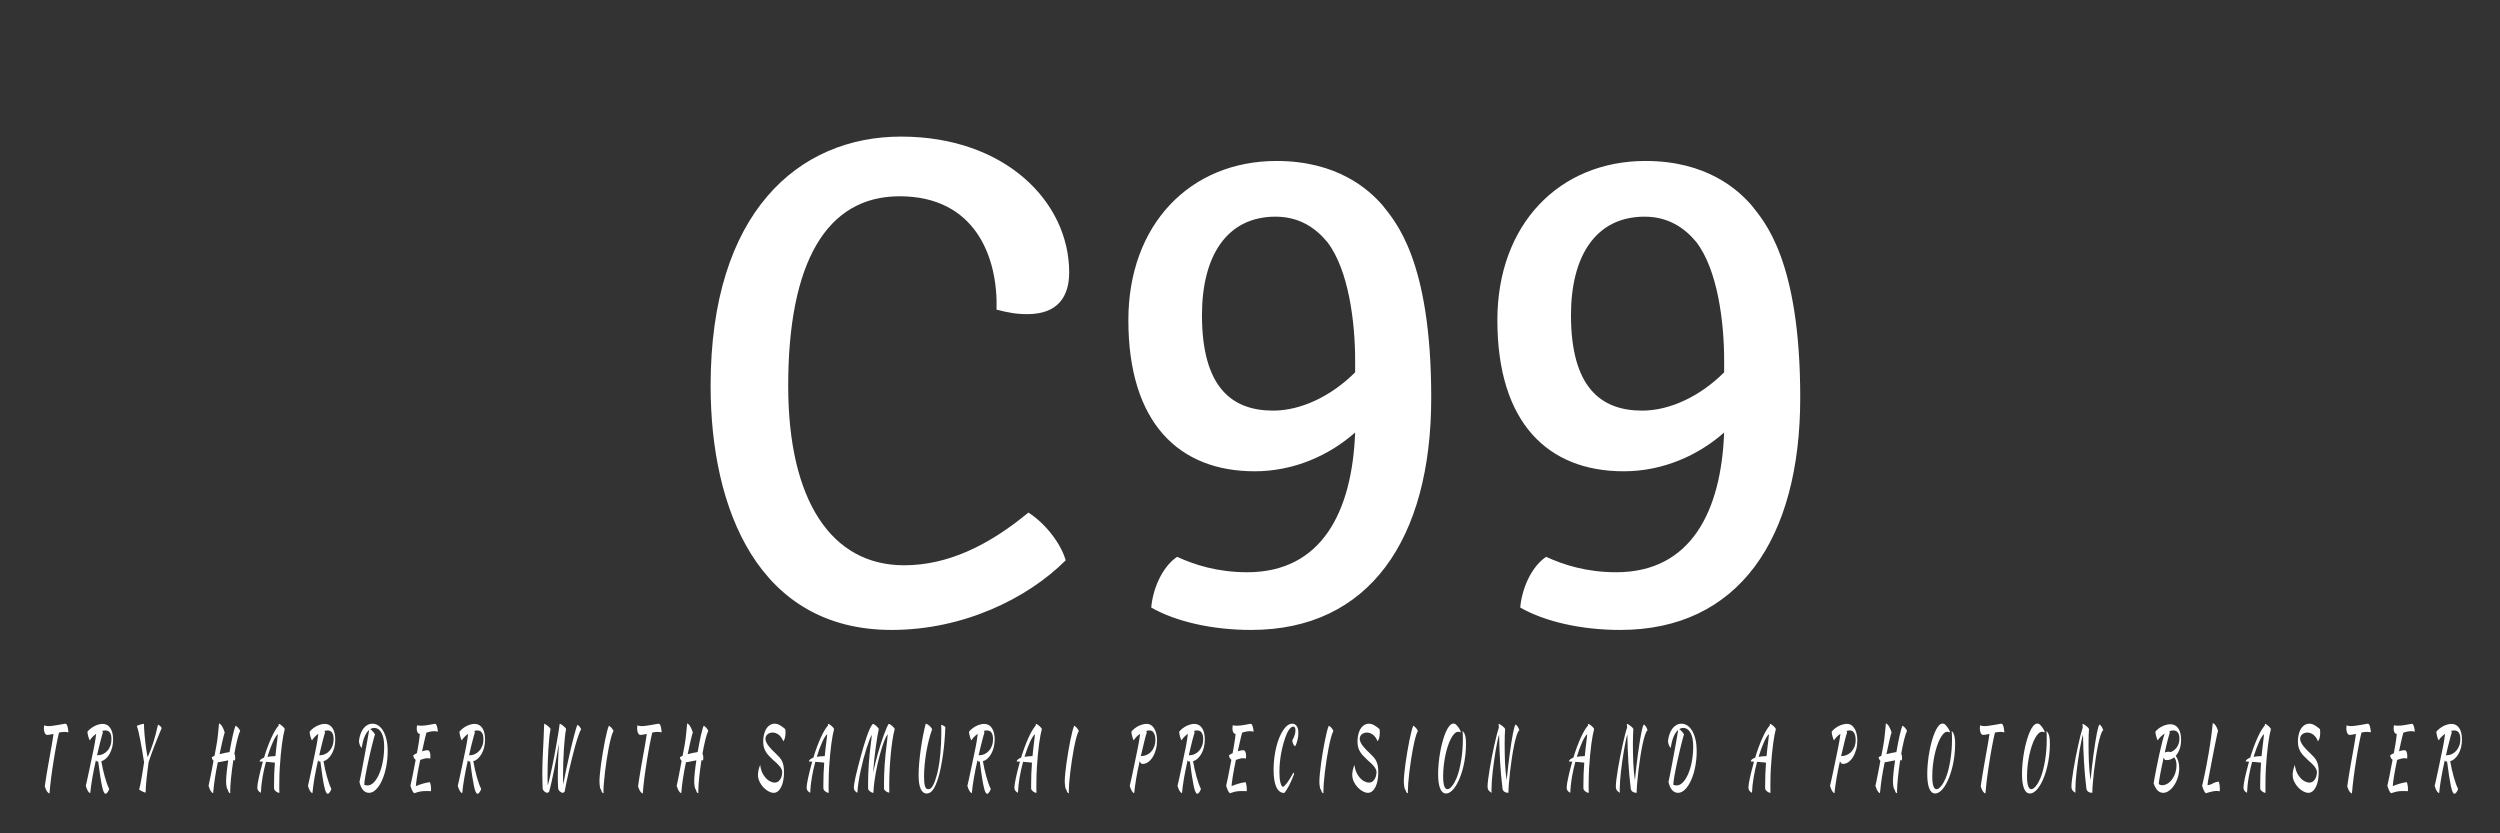 <svg width="270" height="90" xmlns="http://www.w3.org/2000/svg" class="iconLeftSlogan">
 <rect width="100%" height="100%" fill="#333333" stroke="none"/>
 <!---->

 <defs>
  <!---->
 </defs>
 <defs>
  <!---->
 </defs>
 <defs>
  <!---->
 </defs>
 <g>
  <title>Layer 1</title>
  <g transform="matrix(5.371 0 0 5.371 138.626 94.995)" fill="#ffffff" id="002411c9-03b9-4178-ba2e-e79a07941f24">
   <path id="svg_2" d="m-5.771,-11.46c0.24,0.06 0.39,0.09 0.62,0.09c0.6,0 0.84,-0.34 0.84,-0.84c0,-1.42 -1.29,-2.73 -3.38,-2.73c-2.06,0 -3.83,1.52 -3.83,5.01c0,2.48 0.96,4.91 3.64,4.91c1.44,0 2.73,-0.63 3.5,-1.4c-0.1,-0.35 -0.42,-0.75 -0.75,-0.96c-0.81,0.67 -1.63,1.06 -2.5,1.06c-1.46,0 -2.33,-1.3 -2.33,-3.61c0,-2.48 0.77,-3.81 2.24,-3.81c1.52,0 1.98,1.22 1.95,2.28zm5.63,-2.99c-1.74,0 -2.98,1.28 -2.98,3.2c0,2.07 1.02,3.04 2.54,3.04c0.79,0 1.5,-0.32 2.02,-0.78c-0.06,1.59 -0.67,2.81 -2.17,2.81c-0.6,0 -1.06,-0.15 -1.41,-0.31c-0.31,0.21 -0.49,0.66 -0.52,1.02c0.49,0.28 1.22,0.45 2.01,0.45c2.37,0 3.62,-1.82 3.62,-4.67c0,-2.78 -0.73,-3.55 -0.98,-3.87c-0.27,-0.31 -0.9,-0.89 -2.13,-0.89zm-0.07,5.02c-0.83,0 -1.43,-0.47 -1.43,-1.92c0,-1.19 0.5,-1.98 1.48,-1.98c0.47,0 0.8,0.22 1.04,0.51c0.43,0.56 0.56,1.61 0.56,2.38l0,0.24c-0.48,0.48 -1.09,0.77 -1.65,0.77zm7.49,-5.02c-1.74,0 -2.98,1.28 -2.98,3.2c0,2.07 1.02,3.04 2.54,3.04c0.79,0 1.5,-0.32 2.02,-0.78c-0.06,1.59 -0.67,2.81 -2.17,2.81c-0.6,0 -1.06,-0.15 -1.41,-0.31c-0.31,0.21 -0.49,0.66 -0.52,1.02c0.49,0.28 1.22,0.45 2.01,0.45c2.37,0 3.62,-1.82 3.62,-4.67c0,-2.78 -0.73,-3.55 -0.98,-3.87c-0.27,-0.31 -0.9,-0.89 -2.13,-0.89zm-0.07,5.02c-0.83,0 -1.43,-0.47 -1.43,-1.92c0,-1.19 0.5,-1.98 1.48,-1.98c0.47,0 0.8,0.22 1.04,0.51c0.43,0.56 0.56,1.61 0.56,2.38l0,0.24c-0.48,0.48 -1.09,0.77 -1.65,0.77z"/>
  </g>
  <g transform="matrix(0.323 0 0 0.655 8.619 95.769)" fill="#ffffff" id="ed8c0985-aa02-4a57-9e4e-7ba34a6b6802">
   <path id="svg_6" d="m-10.846,-25.034l0,0l0,0q-0.56,0 -0.86,-0.31l0,0l0,0q-0.31,-0.32 -0.31,-0.77l0,0l0,0q0,-0.11 0.04,-0.26l0,0l0,0q0.03,-0.16 0.09,-0.27l0,0l0,0q0.18,0.09 0.54,0.12l0,0l0,0q0.36,0.04 0.83,0.04l0,0l0,0q0.72,0 1.62,-0.07l0,0l0,0q0.9,-0.06 1.73,-0.13l0,0l0,0q0.82,-0.07 1.45,-0.13l0,0l0,0q0.63,-0.07 0.82,-0.07l0,0l0,0q0.51,0 0.74,0.39l0,0l0,0q0.24,0.38 0.35,1.03l0,0l0,0q-0.37,-0.03 -0.72,-0.05l0,0l0,0q-0.36,-0.02 -0.61,-0.02l0,0l0,0q-0.45,0 -0.9,0.03l0,0l0,0q-0.46,0.02 -0.92,0.08l0,0l0,0q-0.2,0.41 -0.44,0.96l0,0l0,0q-0.23,0.55 -0.47,1.15l0,0l0,0q-0.23,0.61 -0.44,1.2l0,0l0,0q-0.21,0.6 -0.36,1.07l0,0l0,0q-0.31,0.93 -0.54,1.71l0,0l0,0q-0.23,0.78 -0.41,1.46l0,0l0,0q-0.17,0.68 -0.3,1.3l0,0l0,0q-0.12,0.61 -0.22,1.2l0,0l0,0q-0.94,-0.14 -1.57,-1.17l0,0l0,0q0.11,-0.44 0.27,-0.95l0,0l0,0q0.17,-0.51 0.38,-1.16l0,0l0,0q0.22,-0.65 0.51,-1.48l0,0l0,0q0.3,-0.82 0.68,-1.87l0,0l0,0q0.14,-0.4 0.29,-0.82l0,0l0,0q0.15,-0.43 0.3,-0.85l0,0l0,0q0.15,-0.42 0.27,-0.81l0,0l0,0q0.12,-0.39 0.2,-0.72l0,0l0,0q-0.59,0.07 -1.11,0.12l0,0l0,0q-0.53,0.05 -0.93,0.05zm21.98,0.77l0,0l0,0q0,0.67 -0.3,1.27l0,0l0,0q-0.31,0.59 -0.84,1.06l0,0l0,0q-0.53,0.47 -1.24,0.79l0,0l0,0q-0.72,0.33 -1.56,0.44l0,0l0,0q0.21,0.63 0.51,1.29l0,0l0,0q0.3,0.67 0.65,1.28l0,0l0,0q0.35,0.62 0.73,1.14l0,0l0,0q0.38,0.52 0.74,0.85l0,0l0,0q-0.07,0.14 -0.2,0.28l0,0l0,0q-0.13,0.14 -0.31,0.26l0,0l0,0q-0.17,0.12 -0.36,0.2l0,0l0,0q-0.19,0.07 -0.36,0.07l0,0l0,0q-0.31,0 -0.59,-0.29l0,0l0,0q-0.28,-0.29 -0.56,-0.93l0,0l0,0q-0.29,-0.64 -0.6,-1.65l0,0l0,0q-0.32,-1.02 -0.7,-2.45l0,0l0,0q-0.15,0 -0.31,0l0,0l0,0q-0.15,0 -0.23,-0.02l0,0l0,0q-0.1,-0.06 -0.21,-0.2l0,0l0,0q-0.38,0.81 -0.68,1.53l0,0l0,0q-0.29,0.71 -0.52,1.38l0,0l0,0q-0.23,0.66 -0.41,1.28l0,0l0,0q-0.17,0.63 -0.3,1.27l0,0l0,0q-0.47,-0.11 -0.82,-0.41l0,0l0,0q-0.35,-0.29 -0.66,-0.82l0,0l0,0q0.05,-0.13 0.12,-0.25l0,0l0,0q0.06,-0.12 0.16,-0.33l0,0l0,0q0.1,-0.22 0.24,-0.56l0,0l0,0q0.15,-0.33 0.39,-0.89l0,0l0,0q0.25,-0.56 0.59,-1.37l0,0l0,0q0.35,-0.82 0.84,-1.98l0,0l0,0q0.22,-0.52 0.38,-0.91l0,0l0,0q0.16,-0.39 0.29,-0.75l0,0l0,0q0.12,-0.35 0.23,-0.71l0,0l0,0q0.1,-0.36 0.22,-0.82l0,0l0,0q-0.65,0.22 -1.2,0.5l0,0l0,0q-0.55,0.27 -0.92,0.58l0,0l0,0q-0.12,-0.09 -0.26,-0.25l0,0l0,0q-0.13,-0.17 -0.24,-0.38l0,0l0,0q-0.11,-0.2 -0.2,-0.41l0,0l0,0q-0.08,-0.21 -0.1,-0.38l0,0l0,0q0.42,-0.28 1.03,-0.51l0,0l0,0q0.61,-0.24 1.3,-0.42l0,0l0,0q0.68,-0.17 1.4,-0.27l0,0l0,0q0.71,-0.1 1.33,-0.1l0,0l0,0q1.68,0 2.6,0.69l0,0l0,0q0.93,0.7 0.93,1.9zm-3.59,-1.44l0.17,0.27l0,0q-0.1,0.12 -0.31,0.5l0,0l0,0q-0.21,0.38 -0.48,0.9l0,0l0,0q-0.27,0.53 -0.58,1.14l0,0l0,0q-0.3,0.62 -0.58,1.22l0,0l0,0q1.05,0 1.94,-0.19l0,0l0,0q0.88,-0.2 1.52,-0.56l0,0l0,0q0.65,-0.35 1,-0.84l0,0l0,0q0.36,-0.48 0.36,-1.07l0,0l0,0q0,-0.7 -0.5,-1.07l0,0l0,0q-0.51,-0.37 -1.56,-0.37l0,0l0,0q-0.24,0 -0.47,0.02l0,0l0,0q-0.24,0.02 -0.51,0.05l0,0zm15.16,4.33l0,0l0,0q1.05,-1.15 1.89,-2.44l0,0l0,0q0.83,-1.29 1.54,-2.9l0,0l0,0q0.37,0.04 0.7,0.2l0,0l0,0q0.34,0.15 0.54,0.35l0,0l0,0q-0.77,0.92 -1.4,1.68l0,0l0,0q-0.62,0.75 -1.14,1.42l0,0l0,0q-0.52,0.66 -0.96,1.27l0,0l0,0q-0.44,0.61 -0.86,1.23l0,0l0,0q-0.21,0.71 -0.39,1.44l0,0l0,0q-0.18,0.73 -0.32,1.39l0,0l0,0q-0.14,0.67 -0.22,1.23l0,0l0,0q-0.08,0.57 -0.08,0.98l0,0l0,0q-0.15,0 -0.49,-0.06l0,0l0,0q-0.33,-0.07 -0.68,-0.15l0,0l0,0q-0.35,-0.09 -0.64,-0.17l0,0l0,0q-0.29,-0.08 -0.34,-0.14l0,0l0,0q0.22,-0.38 0.44,-0.93l0,0l0,0q0.22,-0.55 0.43,-1.16l0,0l0,0q0.21,-0.61 0.4,-1.23l0,0l0,0q0.2,-0.63 0.37,-1.16l0,0l0,0q-0.35,-1.09 -0.68,-2.05l0,0l0,0q-0.33,-0.96 -0.64,-1.74l0,0l0,0q-0.31,-0.77 -0.59,-1.33l0,0l0,0q-0.28,-0.56 -0.53,-0.86l0,0l0,0q0.14,-0.05 0.43,-0.11l0,0l0,0q0.28,-0.06 0.63,-0.11l0,0l0,0q0.34,-0.06 0.7,-0.09l0,0l0,0q0.35,-0.04 0.63,-0.05l0,0l0,0q0,0.35 0.07,0.85l0,0l0,0q0.06,0.51 0.16,1.08l0,0l0,0q0.11,0.57 0.25,1.16l0,0l0,0q0.14,0.59 0.28,1.08l0,0l0,0q0.14,0.49 0.27,0.85l0,0l0,0q0.14,0.35 0.23,0.47zm26.21,4.01l0,0l0,0q0,-0.58 0.2,-1.51l0,0l0,0q0.19,-0.92 0.52,-1.97l0,0l0,0q-0.93,0.07 -1.86,0.18l0,0l0,0q-0.93,0.11 -1.62,0.13l0,0l0,0q-0.63,1.47 -1,2.7l0,0l0,0q-0.37,1.24 -0.58,2.42l0,0l0,0q-0.53,-0.13 -0.88,-0.44l0,0l0,0q-0.35,-0.32 -0.64,-0.79l0,0l0,0q0.11,-0.23 0.25,-0.58l0,0l0,0q0.15,-0.35 0.35,-0.84l0,0l0,0q0.21,-0.5 0.47,-1.16l0,0l0,0q0.26,-0.67 0.59,-1.55l0,0l0,0q-0.46,-0.2 -0.61,-0.55l0,0l0,0q0.07,-0.05 0.31,-0.12l0,0l0,0q0.25,-0.06 0.61,-0.13l0,0l0.18,-0.45l0,0q0.3,-0.75 0.48,-1.27l0,0l0,0q0.19,-0.52 0.33,-1.02l0,0l0,0q0.13,-0.49 0.25,-1.1l0,0l0,0q0.12,-0.6 0.29,-1.52l0,0l0,0q0.58,0.11 1.07,0.52l0,0l0,0q0.48,0.4 0.83,0.98l0,0l0,0q-0.13,0.16 -0.31,0.5l0,0l0,0q-0.18,0.34 -0.4,0.8l0,0l0,0q-0.21,0.47 -0.47,1.05l0,0l0,0q-0.25,0.59 -0.54,1.23l0,0l0,0q0.87,-0.11 1.75,-0.21l0,0l0,0q0.89,-0.1 1.58,-0.14l0,0l0,0q0.25,-0.73 0.53,-1.42l0,0l0,0q0.27,-0.69 0.53,-1.27l0,0l0,0q0.27,-0.57 0.51,-1.01l0,0l0,0q0.25,-0.43 0.45,-0.64l0,0l0,0q0.14,0.01 0.37,0.11l0,0l0,0q0.23,0.09 0.47,0.21l0,0l0,0q0.23,0.13 0.43,0.28l0,0l0,0q0.2,0.14 0.27,0.27l0,0l0,0q-0.26,0.24 -0.51,0.61l0,0l0,0q-0.25,0.38 -0.49,0.87l0,0l0,0q-0.25,0.49 -0.49,1.07l0,0l0,0q-0.24,0.57 -0.45,1.19l0,0l0,0q0.28,0.25 0.28,0.63l0,0l0,0q0,0.26 -0.11,0.49l0,0l0,0q-0.12,-0.03 -0.25,-0.04l0,0l0,0q-0.13,-0.01 -0.27,-0.02l0,0l0,0q-0.23,0.76 -0.43,1.5l0,0l0,0q-0.2,0.74 -0.33,1.41l0,0l0,0q-0.13,0.67 -0.21,1.23l0,0l0,0q-0.08,0.56 -0.08,0.94l0,0l0,0q0,0.14 0.01,0.23l0,0l0,0q0.01,0.08 0.02,0.14l0,0l0,0q-0.31,-0.02 -0.45,-0.11l0,0l0,0q-0.14,-0.09 -0.21,-0.19l0,0l0,0q-0.07,-0.11 -0.12,-0.21l0,0l0,0q-0.06,-0.11 -0.18,-0.17l0,0l0,0q-0.1,-0.04 -0.19,-0.19l0,0l0,0q-0.08,-0.16 -0.14,-0.35l0,0l0,0q-0.05,-0.2 -0.08,-0.39l0,0l0,0q-0.03,-0.2 -0.03,-0.33zm11.62,1.88l0,0l0,0q-0.67,-0.2 -0.93,-0.39l0,0l0,0q-0.26,-0.2 -0.26,-0.49l0,0l0,0q0,-0.23 0.13,-0.63l0,0l0,0q0.12,-0.41 0.37,-0.96l0,0l0,0q0.24,-0.55 0.59,-1.23l0,0l0,0q0.34,-0.67 0.77,-1.44l0,0l0,0q-0.36,-0.01 -0.65,-0.02l0,0l0,0q-0.28,-0.01 -0.47,-0.01l0,0l0,0q0.09,-0.21 0.48,-0.36l0,0l0,0q0.39,-0.15 1.04,-0.27l0,0l0,0q0.54,-0.91 1.16,-1.73l0,0l0,0q0.63,-0.83 1.26,-1.52l0,0l0,0q0.63,-0.69 1.26,-1.22l0,0l0,0q0.63,-0.52 1.2,-0.83l0,0l0,0q0.02,-0.1 0.02,-0.17l0,0l0,0q0.01,-0.07 0.01,-0.1l0,0l0,0q0.2,0 0.52,0.1l0,0l0,0q0.33,0.1 0.65,0.24l0,0l0,0q0.31,0.14 0.56,0.28l0,0l0,0q0.24,0.15 0.27,0.25l0,0l0,0q-0.46,0.81 -0.91,2.43l0,0l0,0q-0.45,1.62 -0.74,3.87l0,0l0,0q-0.07,0.56 -0.12,1.27l0,0l0,0q-0.05,0.72 -0.05,1.6l0,0l0,0q0,0.31 0,0.63l0,0l0,0q0,0.32 0.03,0.67l0,0l0,0q-0.03,0.02 -0.06,0.02l0,0l0,0q-0.02,0 -0.11,0l0,0l0,0q-0.19,0 -0.45,-0.07l0,0l0,0q-0.26,-0.06 -0.51,-0.15l0,0l0,0q-0.24,-0.09 -0.42,-0.2l0,0l0,0q-0.17,-0.12 -0.21,-0.2l0,0l0,0q-0.02,-0.18 -0.02,-0.36l0,0l0,0q0,-0.17 0,-0.37l0,0l0,0q0,-0.87 0.06,-1.76l0,0l0,0q0.07,-0.9 0.22,-1.85l0,0l0,0q-0.19,-0.01 -0.52,-0.04l0,0l0,0q-0.32,-0.02 -0.72,-0.03l0,0l0,0q-0.4,-0.01 -0.85,-0.04l0,0l0,0q-0.46,-0.02 -0.89,-0.03l0,0l0,0q-0.34,0.63 -0.63,1.25l0,0l0,0q-0.29,0.63 -0.5,1.26l0,0l0,0q-0.24,0.67 -0.39,1.34l0,0l0,0q-0.15,0.67 -0.19,1.26zm5.41,-8.41l0,0l0,0q0.05,-0.2 0.13,-0.54l0,0l0,0q0.08,-0.35 0.15,-0.72l0,0l0,0q-0.35,0.12 -0.78,0.46l0,0l0,0q-0.43,0.33 -0.88,0.83l0,0l0,0q-0.46,0.5 -0.93,1.12l0,0l0,0q-0.47,0.62 -0.9,1.32l0,0l0,0q1.18,-0.09 2.67,-0.12l0,0l0,0q0.12,-0.59 0.25,-1.17l0,0l0,0q0.13,-0.58 0.29,-1.18zm19.47,-0.37l0,0l0,0q0,0.67 -0.3,1.27l0,0l0,0q-0.3,0.59 -0.83,1.06l0,0l0,0q-0.54,0.47 -1.25,0.79l0,0l0,0q-0.71,0.33 -1.55,0.44l0,0l0,0q0.21,0.63 0.51,1.29l0,0l0,0q0.3,0.67 0.65,1.28l0,0l0,0q0.35,0.62 0.73,1.14l0,0l0,0q0.37,0.52 0.74,0.85l0,0l0,0q-0.07,0.14 -0.21,0.28l0,0l0,0q-0.13,0.14 -0.3,0.26l0,0l0,0q-0.18,0.12 -0.37,0.2l0,0l0,0q-0.19,0.07 -0.35,0.07l0,0l0,0q-0.31,0 -0.59,-0.29l0,0l0,0q-0.28,-0.29 -0.57,-0.93l0,0l0,0q-0.29,-0.64 -0.6,-1.65l0,0l0,0q-0.32,-1.02 -0.69,-2.45l0,0l0,0q-0.16,0 -0.31,0l0,0l0,0q-0.16,0 -0.24,-0.02l0,0l0,0q-0.1,-0.06 -0.21,-0.2l0,0l0,0q-0.38,0.81 -0.67,1.53l0,0l0,0q-0.3,0.71 -0.53,1.38l0,0l0,0q-0.23,0.66 -0.4,1.28l0,0l0,0q-0.18,0.63 -0.3,1.27l0,0l0,0q-0.48,-0.11 -0.83,-0.41l0,0l0,0q-0.35,-0.29 -0.66,-0.82l0,0l0,0q0.06,-0.13 0.12,-0.25l0,0l0,0q0.06,-0.12 0.16,-0.33l0,0l0,0q0.1,-0.22 0.25,-0.56l0,0l0,0q0.14,-0.33 0.39,-0.89l0,0l0,0q0.24,-0.56 0.59,-1.37l0,0l0,0q0.34,-0.82 0.83,-1.98l0,0l0,0q0.22,-0.52 0.38,-0.91l0,0l0,0q0.17,-0.39 0.29,-0.75l0,0l0,0q0.13,-0.35 0.23,-0.71l0,0l0,0q0.11,-0.36 0.22,-0.82l0,0l0,0q-0.64,0.22 -1.2,0.5l0,0l0,0q-0.55,0.27 -0.91,0.58l0,0l0,0q-0.13,-0.09 -0.26,-0.25l0,0l0,0q-0.14,-0.17 -0.25,-0.38l0,0l0,0q-0.11,-0.2 -0.19,-0.41l0,0l0,0q-0.09,-0.21 -0.1,-0.38l0,0l0,0q0.42,-0.28 1.03,-0.51l0,0l0,0q0.61,-0.24 1.29,-0.42l0,0l0,0q0.69,-0.17 1.4,-0.27l0,0l0,0q0.72,-0.1 1.33,-0.1l0,0l0,0q1.68,0 2.61,0.69l0,0l0,0q0.92,0.7 0.92,1.9zm-3.58,-1.44l0.16,0.27l0,0q-0.09,0.12 -0.3,0.5l0,0l0,0q-0.21,0.38 -0.49,0.9l0,0l0,0q-0.27,0.53 -0.57,1.14l0,0l0,0q-0.3,0.62 -0.58,1.22l0,0l0,0q1.05,0 1.93,-0.19l0,0l0,0q0.88,-0.2 1.53,-0.56l0,0l0,0q0.64,-0.35 1,-0.84l0,0l0,0q0.35,-0.48 0.35,-1.07l0,0l0,0q0,-0.7 -0.5,-1.07l0,0l0,0q-0.5,-0.37 -1.55,-0.37l0,0l0,0q-0.24,0 -0.48,0.02l0,0l0,0q-0.24,0.02 -0.5,0.05l0,0zm11.67,8.43l0,0l0,0q0.21,-0.46 0.51,-1.19l0,0l0,0q0.29,-0.73 0.61,-1.58l0,0l0,0q0.32,-0.84 0.66,-1.73l0,0l0,0q0.34,-0.89 0.63,-1.69l0,0l0,0q0.29,-0.8 0.51,-1.43l0,0l0,0q0.22,-0.63 0.32,-0.96l0,0l0,0q-0.89,0.36 -1.52,1.1l0,0l0,0q-0.63,0.74 -0.95,1.86l0,0l0,0q-0.32,-0.11 -0.59,-0.4l0,0l0,0q-0.26,-0.28 -0.35,-0.72l0,0l0,0q0.14,-0.64 0.53,-1.17l0,0l0,0q0.38,-0.53 0.97,-0.91l0,0l0,0q0.59,-0.38 1.36,-0.58l0,0l0,0q0.77,-0.21 1.65,-0.21l0,0l0,0q1.12,0 2.06,0.33l0,0l0,0q0.94,0.33 1.61,0.92l0,0l0,0q0.67,0.59 1.05,1.41l0,0l0,0q0.38,0.83 0.38,1.84l0,0l0,0q0,1.37 -0.51,2.62l0,0l0,0q-0.5,1.24 -1.36,2.19l0,0l0,0q-0.86,0.96 -2,1.52l0,0l0,0q-1.13,0.57 -2.38,0.57l0,0l0,0q-1.14,0 -1.96,-0.45l0,0l0,0q-0.82,-0.46 -1.23,-1.34zm4.94,-8.91l0,0l0,0q-0.7,0 -1.33,0.2l0,0l0,0q0.62,0.22 1.03,0.47l0,0l0,0q0.4,0.24 0.56,0.38l0,0l0,0q-0.12,0.16 -0.33,0.55l0,0l0,0q-0.22,0.39 -0.51,0.95l0,0l0,0q-0.28,0.56 -0.61,1.23l0,0l0,0q-0.32,0.66 -0.63,1.36l0,0l0,0q-0.79,1.78 -1.15,2.8l0,0l0,0q-0.36,1.02 -0.36,1.42l0,0l0,0q0.2,0.07 0.48,0.09l0,0l0,0q0.28,0.03 0.6,0.03l0,0l0,0q1.13,0 2.15,-0.52l0,0l0,0q1.01,-0.53 1.78,-1.41l0,0l0,0q0.76,-0.88 1.2,-2.05l0,0l0,0q0.44,-1.17 0.44,-2.46l0,0l0,0q0,-1.44 -0.89,-2.24l0,0l0,0q-0.9,-0.8 -2.43,-0.8zm17.8,3.67l0,0l0,0q0.46,0 0.72,0.25l0,0l0,0q0.26,0.26 0.26,0.7l0,0l0,0q0,0.12 -0.02,0.23l0,0l0,0q-0.02,0.12 -0.05,0.21l0,0l0,0q-0.18,-0.03 -0.41,-0.05l0,0l0,0q-0.22,-0.02 -0.53,-0.02l0,0l0,0q-0.6,0 -1.22,0.1l0,0l0,0q-0.61,0.11 -1.17,0.18l0,0l0,0q-0.33,0.74 -0.59,1.43l0,0l0,0q-0.27,0.7 -0.46,1.27l0,0l0,0q-0.19,0.57 -0.29,0.99l0,0l0,0q-0.11,0.42 -0.12,0.63l0,0l0,0q1.13,-0.23 2.29,-0.4l0,0l0,0q1.15,-0.17 2.43,-0.25l0,0l0,0q0.15,0.23 0.26,0.51l0,0l0,0q0.1,0.28 0.1,0.61l0,0l0,0q0,0.08 0,0.18l0,0l0,0q0,0.1 -0.03,0.19l0,0l0,0q-0.39,-0.01 -0.82,-0.02l0,0l0,0q-0.44,0 -1.14,0l0,0l0,0q-0.46,0 -0.87,0.02l0,0l0,0q-0.41,0.02 -0.83,0.06l0,0l0,0q-0.42,0.04 -0.89,0.11l0,0l0,0q-0.47,0.07 -1.06,0.17l0,0l0,0q-0.64,-0.25 -1.25,-1.23l0,0l0,0q0.24,-0.51 0.67,-1.54l0,0l0,0q0.43,-1.02 1.08,-2.75l0,0l0,0q-0.63,-0.19 -0.82,-0.7l0,0l0,0q0.07,-0.07 0.4,-0.17l0,0l0,0q0.34,-0.11 0.83,-0.22l0,0l0,0q0.21,-0.54 0.36,-0.95l0,0l0,0q0.14,-0.41 0.26,-0.76l0,0l0,0q0.11,-0.36 0.2,-0.7l0,0l0,0q0.09,-0.35 0.17,-0.75l0,0l0,0q-0.49,-0.03 -0.77,-0.27l0,0l0,0q-0.28,-0.25 -0.28,-0.64l0,0l0,0q0,-0.11 0.04,-0.27l0,0l0,0q0.03,-0.15 0.08,-0.26l0,0l0,0q0.28,0.04 0.53,0.05l0,0l0,0q0.26,0.02 0.68,0.02l0,0l0,0q0.89,0 1.66,-0.05l0,0l0,0q0.77,-0.05 1.39,-0.11l0,0l0,0q0.62,-0.05 1.07,-0.1l0,0l0,0q0.45,-0.05 0.69,-0.05l0,0l0,0q0.32,0 0.57,0.33l0,0l0,0q0.25,0.34 0.38,0.96l0,0l0,0q-0.44,-0.05 -0.71,-0.06l0,0l0,0q-0.27,-0.01 -0.48,-0.01l0,0l0,0q-0.77,0 -1.41,0.07l0,0l0,0q-0.64,0.08 -1.22,0.16l0,0l0,0q-0.09,0.13 -0.19,0.33l0,0l0,0q-0.11,0.19 -0.28,0.54l0,0l0,0q-0.16,0.35 -0.41,0.88l0,0l0,0q-0.24,0.54 -0.59,1.33l0,0l0,0q0.53,-0.08 1,-0.13l0,0l0,0q0.47,-0.05 0.79,-0.05zm19.26,-1.75l0,0l0,0q0,0.67 -0.3,1.27l0,0l0,0q-0.3,0.59 -0.83,1.06l0,0l0,0q-0.53,0.47 -1.25,0.79l0,0l0,0q-0.71,0.33 -1.55,0.44l0,0l0,0q0.21,0.63 0.51,1.29l0,0l0,0q0.3,0.67 0.65,1.28l0,0l0,0q0.35,0.62 0.73,1.14l0,0l0,0q0.38,0.52 0.74,0.85l0,0l0,0q-0.07,0.14 -0.2,0.28l0,0l0,0q-0.14,0.14 -0.31,0.26l0,0l0,0q-0.18,0.12 -0.36,0.2l0,0l0,0q-0.19,0.07 -0.36,0.07l0,0l0,0q-0.31,0 -0.59,-0.29l0,0l0,0q-0.28,-0.29 -0.57,-0.93l0,0l0,0q-0.28,-0.64 -0.6,-1.65l0,0l0,0q-0.31,-1.02 -0.69,-2.45l0,0l0,0q-0.16,0 -0.31,0l0,0l0,0q-0.15,0 -0.24,-0.02l0,0l0,0q-0.1,-0.06 -0.21,-0.2l0,0l0,0q-0.38,0.81 -0.67,1.53l0,0l0,0q-0.29,0.71 -0.52,1.38l0,0l0,0q-0.24,0.66 -0.41,1.28l0,0l0,0q-0.18,0.63 -0.3,1.27l0,0l0,0q-0.48,-0.11 -0.83,-0.41l0,0l0,0q-0.35,-0.29 -0.66,-0.82l0,0l0,0q0.06,-0.13 0.12,-0.25l0,0l0,0q0.07,-0.12 0.16,-0.33l0,0l0,0q0.1,-0.22 0.25,-0.56l0,0l0,0q0.15,-0.33 0.39,-0.89l0,0l0,0q0.25,-0.56 0.59,-1.37l0,0l0,0q0.34,-0.82 0.83,-1.98l0,0l0,0q0.23,-0.52 0.39,-0.91l0,0l0,0q0.16,-0.39 0.28,-0.75l0,0l0,0q0.13,-0.35 0.24,-0.71l0,0l0,0q0.1,-0.36 0.21,-0.82l0,0l0,0q-0.64,0.22 -1.19,0.5l0,0l0,0q-0.56,0.27 -0.92,0.58l0,0l0,0q-0.13,-0.09 -0.26,-0.25l0,0l0,0q-0.13,-0.17 -0.25,-0.38l0,0l0,0q-0.11,-0.2 -0.19,-0.41l0,0l0,0q-0.09,-0.21 -0.1,-0.38l0,0l0,0q0.42,-0.28 1.03,-0.51l0,0l0,0q0.61,-0.24 1.29,-0.42l0,0l0,0q0.69,-0.17 1.4,-0.27l0,0l0,0q0.72,-0.1 1.33,-0.1l0,0l0,0q1.68,0 2.61,0.69l0,0l0,0q0.92,0.7 0.92,1.9zm-3.58,-1.44l0.17,0.27l0,0q-0.1,0.12 -0.31,0.5l0,0l0,0q-0.21,0.38 -0.48,0.9l0,0l0,0q-0.28,0.53 -0.58,1.14l0,0l0,0q-0.3,0.62 -0.58,1.22l0,0l0,0q1.05,0 1.93,-0.19l0,0l0,0q0.88,-0.2 1.53,-0.56l0,0l0,0q0.64,-0.35 1,-0.84l0,0l0,0q0.36,-0.48 0.36,-1.07l0,0l0,0q0,-0.7 -0.51,-1.07l0,0l0,0q-0.5,-0.37 -1.55,-0.37l0,0l0,0q-0.24,0 -0.48,0.02l0,0l0,0q-0.24,0.02 -0.5,0.05l0,0zm22.86,9.59l0,0l0,0q-0.07,-0.57 -0.1,-1.25l0,0l0,0q-0.04,-0.68 -0.04,-1.27l0,0l0,0q0,-0.94 0.06,-1.8l0,0l0,0q0.07,-0.86 0.16,-1.81l0,0l0,0q0.09,-0.94 0.2,-2.05l0,0l0,0q0.11,-1.12 0.2,-2.57l0,0l0,0q0.18,0 0.52,0.1l0,0l0,0q0.34,0.11 0.69,0.25l0,0l0,0q0.35,0.14 0.62,0.28l0,0l0,0q0.27,0.15 0.31,0.25l0,0l0,0q-0.24,0.55 -0.43,1.44l0,0l0,0q-0.19,0.88 -0.31,1.93l0,0l0,0q-0.13,1.05 -0.2,2.16l0,0l0,0q-0.07,1.11 -0.07,2.07l0,0l0,0q0,0.45 0.01,0.88l0,0l0,0q0.02,0.44 0.05,0.8l0,0l0,0q0.29,-0.43 0.67,-1.24l0,0l0,0q0.39,-0.8 0.8,-1.8l0,0l0,0q0.42,-0.99 0.83,-2.07l0,0l0,0q0.41,-1.09 0.76,-2.08l0,0l0,0q0.35,-0.98 0.6,-1.78l0,0l0,0q0.24,-0.79 0.34,-1.19l0,0l0,0q0.18,0 0.54,0.1l0,0l0,0q0.36,0.11 0.7,0.25l0,0l0,0q0.34,0.14 0.61,0.28l0,0l0,0q0.26,0.15 0.29,0.25l0,0l0,0q-0.24,0.55 -0.42,1.44l0,0l0,0q-0.19,0.88 -0.32,1.93l0,0l0,0q-0.13,1.05 -0.2,2.16l0,0l0,0q-0.07,1.11 -0.07,2.07l0,0l0,0q0,0.41 0.01,0.81l0,0l0,0q0.01,0.4 0.04,0.72l0,0l0,0q0.44,-1.16 0.93,-2.31l0,0l0,0q0.48,-1.14 0.96,-2.18l0,0l0,0q0.47,-1.04 0.92,-1.95l0,0l0,0q0.45,-0.9 0.83,-1.61l0,0l0,0q0.37,-0.7 0.65,-1.16l0,0l0,0q0.28,-0.47 0.44,-0.62l0,0l0,0q0.32,0.04 0.66,0.23l0,0l0,0q0.35,0.19 0.61,0.48l0,0l0,0q-0.4,0.33 -0.92,1.06l0,0l0,0q-0.52,0.74 -1.07,1.7l0,0l0,0q-0.54,0.97 -1.09,2.06l0,0l0,0q-0.56,1.09 -1.03,2.13l0,0l0,0q-0.48,1.03 -0.85,1.93l0,0l0,0q-0.37,0.9 -0.57,1.44l0,0l0,0q-0.36,0.17 -0.71,0.17l0,0l0,0q-0.45,-0.06 -0.85,-0.22l0,0l0,0q-0.4,-0.17 -0.57,-0.41l0,0l0,0q-0.04,-0.22 -0.07,-0.52l0,0l0,0q-0.02,-0.31 -0.04,-0.6l0,0l0,0q-0.01,-0.29 -0.02,-0.57l0,0l0,0q-0.01,-0.27 -0.01,-0.47l0,0l0,0q0,-1.24 0.1,-2.54l0,0l0,0q0.1,-1.29 0.24,-2.78l0,0l0,0q-0.32,0.96 -0.71,2.05l0,0l0,0q-0.4,1.09 -0.82,2.16l0,0l0,0q-0.43,1.07 -0.87,2.04l0,0l0,0q-0.44,0.98 -0.86,1.69l0,0l0,0q-0.37,0.17 -0.72,0.17l0,0l0,0q-0.44,-0.06 -0.84,-0.22l0,0l0,0q-0.4,-0.17 -0.57,-0.41zm18.97,-1.23l0,0l0,0q0,-0.51 0.16,-1.31l0,0l0,0q0.16,-0.81 0.42,-1.74l0,0l0,0q0.26,-0.93 0.6,-1.9l0,0l0,0q0.33,-0.97 0.68,-1.83l0,0l0,0q0.35,-0.85 0.69,-1.5l0,0l0,0q0.33,-0.64 0.6,-0.92l0,0l0,0q0.14,0.01 0.37,0.11l0,0l0,0q0.23,0.09 0.47,0.21l0,0l0,0q0.24,0.13 0.43,0.28l0,0l0,0q0.2,0.14 0.26,0.27l0,0l0,0q-0.41,0.36 -0.81,1.1l0,0l0,0q-0.4,0.73 -0.77,1.67l0,0l0,0q-0.37,0.94 -0.69,1.98l0,0l0,0q-0.32,1.04 -0.56,2.02l0,0l0,0q-0.24,0.98 -0.37,1.82l0,0l0,0q-0.14,0.84 -0.14,1.36l0,0l0,0q0,0.24 0.05,0.3l0,0l0,0q-0.31,-0.02 -0.45,-0.11l0,0l0,0q-0.14,-0.09 -0.22,-0.19l0,0l0,0q-0.08,-0.11 -0.14,-0.21l0,0l0,0q-0.06,-0.11 -0.19,-0.17l0,0l0,0q-0.1,-0.04 -0.17,-0.19l0,0l0,0q-0.07,-0.16 -0.11,-0.34l0,0l0,0q-0.05,-0.19 -0.08,-0.39l0,0l0,0q-0.03,-0.2 -0.03,-0.32zm13.76,-7.69l0,0l0,0q-0.56,0 -0.86,-0.31l0,0l0,0q-0.3,-0.32 -0.3,-0.77l0,0l0,0q0,-0.11 0.04,-0.26l0,0l0,0q0.03,-0.16 0.09,-0.27l0,0l0,0q0.18,0.09 0.54,0.12l0,0l0,0q0.35,0.04 0.83,0.04l0,0l0,0q0.71,0 1.62,-0.07l0,0l0,0q0.9,-0.06 1.72,-0.13l0,0l0,0q0.83,-0.07 1.46,-0.13l0,0l0,0q0.63,-0.07 0.81,-0.07l0,0l0,0q0.52,0 0.75,0.39l0,0l0,0q0.23,0.38 0.34,1.03l0,0l0,0q-0.36,-0.03 -0.72,-0.05l0,0l0,0q-0.35,-0.02 -0.61,-0.02l0,0l0,0q-0.44,0 -0.9,0.03l0,0l0,0q-0.45,0.02 -0.92,0.08l0,0l0,0q-0.19,0.41 -0.43,0.96l0,0l0,0q-0.24,0.55 -0.47,1.15l0,0l0,0q-0.23,0.61 -0.44,1.2l0,0l0,0q-0.21,0.6 -0.36,1.07l0,0l0,0q-0.31,0.93 -0.54,1.71l0,0l0,0q-0.23,0.78 -0.41,1.46l0,0l0,0q-0.17,0.68 -0.3,1.3l0,0l0,0q-0.13,0.61 -0.22,1.2l0,0l0,0q-0.94,-0.14 -1.57,-1.17l0,0l0,0q0.11,-0.44 0.27,-0.95l0,0l0,0q0.16,-0.51 0.38,-1.16l0,0l0,0q0.22,-0.65 0.51,-1.48l0,0l0,0q0.29,-0.82 0.67,-1.87l0,0l0,0q0.14,-0.4 0.3,-0.82l0,0l0,0q0.15,-0.43 0.3,-0.85l0,0l0,0q0.14,-0.42 0.26,-0.81l0,0l0,0q0.12,-0.39 0.21,-0.72l0,0l0,0q-0.59,0.07 -1.12,0.12l0,0l0,0q-0.52,0.05 -0.93,0.05zm17.92,7.67l0,0l0,0q0,-0.58 0.2,-1.51l0,0l0,0q0.19,-0.92 0.52,-1.97l0,0l0,0q-0.93,0.07 -1.86,0.18l0,0l0,0q-0.93,0.11 -1.62,0.13l0,0l0,0q-0.63,1.47 -1,2.7l0,0l0,0q-0.37,1.24 -0.58,2.42l0,0l0,0q-0.53,-0.13 -0.88,-0.44l0,0l0,0q-0.35,-0.32 -0.64,-0.79l0,0l0,0q0.11,-0.23 0.26,-0.58l0,0l0,0q0.14,-0.35 0.35,-0.84l0,0l0,0q0.2,-0.5 0.46,-1.16l0,0l0,0q0.26,-0.67 0.59,-1.55l0,0l0,0q-0.46,-0.2 -0.61,-0.55l0,0l0,0q0.07,-0.05 0.31,-0.12l0,0l0,0q0.25,-0.06 0.61,-0.13l0,0l0.18,-0.45l0,0q0.3,-0.75 0.49,-1.27l0,0l0,0q0.18,-0.52 0.32,-1.02l0,0l0,0q0.13,-0.49 0.25,-1.1l0,0l0,0q0.12,-0.6 0.29,-1.52l0,0l0,0q0.58,0.11 1.07,0.52l0,0l0,0q0.48,0.4 0.83,0.98l0,0l0,0q-0.13,0.16 -0.31,0.5l0,0l0,0q-0.18,0.34 -0.4,0.8l0,0l0,0q-0.21,0.47 -0.47,1.05l0,0l0,0q-0.25,0.59 -0.54,1.23l0,0l0,0q0.87,-0.11 1.76,-0.21l0,0l0,0q0.88,-0.1 1.57,-0.14l0,0l0,0q0.25,-0.73 0.53,-1.42l0,0l0,0q0.27,-0.69 0.53,-1.27l0,0l0,0q0.27,-0.57 0.52,-1.01l0,0l0,0q0.24,-0.43 0.44,-0.64l0,0l0,0q0.14,0.01 0.37,0.11l0,0l0,0q0.23,0.09 0.47,0.21l0,0l0,0q0.23,0.13 0.43,0.28l0,0l0,0q0.2,0.14 0.27,0.27l0,0l0,0q-0.26,0.24 -0.51,0.61l0,0l0,0q-0.25,0.38 -0.49,0.87l0,0l0,0q-0.25,0.49 -0.49,1.07l0,0l0,0q-0.24,0.57 -0.45,1.19l0,0l0,0q0.28,0.25 0.28,0.63l0,0l0,0q0,0.26 -0.11,0.49l0,0l0,0q-0.12,-0.03 -0.25,-0.04l0,0l0,0q-0.13,-0.01 -0.27,-0.02l0,0l0,0q-0.23,0.76 -0.43,1.5l0,0l0,0q-0.2,0.74 -0.33,1.41l0,0l0,0q-0.13,0.67 -0.21,1.23l0,0l0,0q-0.08,0.56 -0.08,0.94l0,0l0,0q0,0.14 0.01,0.23l0,0l0,0q0.01,0.08 0.02,0.14l0,0l0,0q-0.31,-0.02 -0.45,-0.11l0,0l0,0q-0.14,-0.09 -0.21,-0.19l0,0l0,0q-0.07,-0.11 -0.12,-0.21l0,0l0,0q-0.06,-0.11 -0.18,-0.17l0,0l0,0q-0.1,-0.04 -0.19,-0.19l0,0l0,0q-0.08,-0.16 -0.14,-0.35l0,0l0,0q-0.05,-0.2 -0.08,-0.39l0,0l0,0q-0.03,-0.2 -0.03,-0.33zm30.45,-8.62l0,0l0,0q0.04,0.24 0.06,0.33l0,0l0,0q0.03,0.09 0.03,0.24l0,0l0,0q0,0.47 -0.21,0.87l0,0l0,0q-0.2,0.39 -0.55,0.56l0,0l0,0q-0.28,-0.38 -0.69,-0.65l0,0l0,0q-0.4,-0.27 -0.89,-0.45l0,0l0,0q-0.48,-0.17 -1,-0.26l0,0l0,0q-0.51,-0.08 -1,-0.08l0,0l0,0q-0.49,0 -0.92,0.08l0,0l0,0q-0.43,0.07 -0.76,0.21l0,0l0,0q-0.33,0.13 -0.52,0.33l0,0l0,0q-0.18,0.19 -0.18,0.44l0,0l0,0q0.04,0.31 0.37,0.63l0,0l0,0q0.34,0.31 0.83,0.61l0,0l0,0q0.49,0.3 1.08,0.6l0,0l0,0q0.6,0.29 1.17,0.56l0,0l0,0q0.72,0.33 1.24,0.62l0,0l0,0q0.51,0.29 0.85,0.63l0,0l0,0q0.34,0.34 0.5,0.78l0,0l0,0q0.17,0.43 0.17,1.05l0,0l0,0q0,0.71 -0.24,1.34l0,0l0,0q-0.23,0.62 -0.69,1.08l0,0l0,0q-0.45,0.46 -1.1,0.72l0,0l0,0q-0.64,0.26 -1.44,0.26l0,0l0,0q-0.78,0 -1.69,-0.24l0,0l0,0q-0.91,-0.24 -1.71,-0.65l0,0l0,0q-0.79,-0.41 -1.31,-0.95l0,0l0,0q-0.53,-0.54 -0.53,-1.14l0,0l0,0q0,-0.28 0.16,-0.72l0,0l0,0q0.17,-0.43 0.59,-0.91l0,0l0,0q0.04,0.42 0.45,1l0,0l0,0q0.41,0.57 1.24,1.06l0,0l0,0q0.77,0.45 1.59,0.65l0,0l0,0q0.82,0.21 1.53,0.21l0,0l0,0q0.79,0 1.28,-0.2l0,0l0,0q0.49,-0.2 0.77,-0.47l0,0l0,0q0.28,-0.27 0.39,-0.55l0,0l0,0q0.11,-0.28 0.12,-0.45l0,0l0,0q-0.01,-0.28 -0.25,-0.54l0,0l0,0q-0.25,-0.26 -0.66,-0.5l0,0l0,0q-0.42,-0.25 -0.96,-0.5l0,0l0,0q-0.55,-0.25 -1.14,-0.5l0,0l0,0q-0.88,-0.4 -1.52,-0.74l0,0l0,0q-0.63,-0.34 -1.04,-0.7l0,0l0,0q-0.42,-0.36 -0.61,-0.75l0,0l0,0q-0.19,-0.39 -0.19,-0.89l0,0l0,0q0,-0.79 0.48,-1.49l0,0l0,0q0.48,-0.7 1.37,-1.06l0,0l0,0q0.45,-0.2 0.96,-0.28l0,0l0,0q0.51,-0.09 1,-0.09l0,0l0,0q0.93,0 1.81,0.26l0,0l0,0q0.88,0.25 1.76,0.64zm8.33,10.5l0,0l0,0q-0.67,-0.2 -0.93,-0.39l0,0l0,0q-0.26,-0.2 -0.26,-0.49l0,0l0,0q0,-0.23 0.13,-0.63l0,0l0,0q0.12,-0.41 0.37,-0.96l0,0l0,0q0.24,-0.55 0.59,-1.23l0,0l0,0q0.34,-0.67 0.77,-1.44l0,0l0,0q-0.36,-0.01 -0.65,-0.02l0,0l0,0q-0.28,-0.01 -0.47,-0.01l0,0l0,0q0.09,-0.21 0.48,-0.36l0,0l0,0q0.39,-0.15 1.04,-0.27l0,0l0,0q0.54,-0.91 1.16,-1.73l0,0l0,0q0.63,-0.83 1.26,-1.52l0,0l0,0q0.63,-0.69 1.26,-1.22l0,0l0,0q0.63,-0.52 1.2,-0.83l0,0l0,0q0.02,-0.1 0.02,-0.17l0,0l0,0q0.01,-0.07 0.01,-0.1l0,0l0,0q0.2,0 0.52,0.1l0,0l0,0q0.33,0.1 0.65,0.24l0,0l0,0q0.31,0.14 0.56,0.28l0,0l0,0q0.24,0.15 0.27,0.25l0,0l0,0q-0.46,0.81 -0.91,2.43l0,0l0,0q-0.45,1.62 -0.74,3.87l0,0l0,0q-0.07,0.56 -0.12,1.27l0,0l0,0q-0.05,0.72 -0.05,1.6l0,0l0,0q0,0.31 0,0.63l0,0l0,0q0,0.32 0.03,0.67l0,0l0,0q-0.03,0.02 -0.06,0.02l0,0l0,0q-0.02,0 -0.11,0l0,0l0,0q-0.19,0 -0.45,-0.07l0,0l0,0q-0.26,-0.06 -0.51,-0.15l0,0l0,0q-0.24,-0.09 -0.42,-0.2l0,0l0,0q-0.17,-0.12 -0.21,-0.2l0,0l0,0q-0.02,-0.18 -0.02,-0.36l0,0l0,0q0,-0.17 0,-0.37l0,0l0,0q0,-0.87 0.06,-1.76l0,0l0,0q0.07,-0.9 0.22,-1.85l0,0l0,0q-0.19,-0.01 -0.52,-0.04l0,0l0,0q-0.32,-0.02 -0.72,-0.03l0,0l0,0q-0.4,-0.01 -0.85,-0.04l0,0l0,0q-0.46,-0.02 -0.89,-0.03l0,0l0,0q-0.34,0.63 -0.63,1.25l0,0l0,0q-0.29,0.63 -0.5,1.26l0,0l0,0q-0.24,0.67 -0.39,1.34l0,0l0,0q-0.15,0.67 -0.19,1.26zm5.41,-8.41l0,0l0,0q0.05,-0.2 0.13,-0.54l0,0l0,0q0.08,-0.35 0.15,-0.72l0,0l0,0q-0.35,0.12 -0.78,0.46l0,0l0,0q-0.43,0.33 -0.88,0.83l0,0l0,0q-0.46,0.5 -0.93,1.12l0,0l0,0q-0.47,0.62 -0.9,1.32l0,0l0,0q1.18,-0.09 2.67,-0.12l0,0l0,0q0.12,-0.59 0.25,-1.17l0,0l0,0q0.13,-0.58 0.29,-1.18zm15.73,8.38l0,0l0,0q-0.03,0.02 -0.05,0.02l0,0l0,0q-0.03,0 -0.12,0l0,0l0,0q-0.19,0 -0.45,-0.07l0,0l0,0q-0.26,-0.06 -0.51,-0.15l0,0l0,0q-0.24,-0.09 -0.42,-0.2l0,0l0,0q-0.17,-0.12 -0.21,-0.2l0,0l0,0q-0.02,-0.2 -0.02,-0.41l0,0l0,0q0,-0.21 0,-0.4l0,0l0,0q0,-1.57 0.23,-3.28l0,0l0,0q0.24,-1.71 0.77,-3.69l0,0l0,0q0.05,-0.2 0.12,-0.5l0,0l0,0q0.06,-0.3 0.13,-0.65l0,0l0,0q-0.34,0.26 -0.8,0.85l0,0l0,0q-0.46,0.58 -0.97,1.37l0,0l0,0q-0.51,0.79 -1.02,1.73l0,0l0,0q-0.51,0.95 -0.93,1.92l0,0l0,0q-0.42,0.97 -0.73,1.93l0,0l0,0q-0.3,0.95 -0.37,1.76l0,0l0,0q-0.67,-0.2 -0.93,-0.39l0,0l0,0q-0.26,-0.2 -0.26,-0.48l0,0l0,0q0,-0.25 0.16,-0.71l0,0l0,0q0.15,-0.46 0.43,-1.09l0,0l0,0q0.28,-0.63 0.69,-1.41l0,0l0,0q0.4,-0.78 0.89,-1.67l0,0l0,0q0.56,-1.03 1.1,-1.92l0,0l0,0q0.54,-0.9 1.06,-1.63l0,0l0,0q0.52,-0.72 1.01,-1.26l0,0l0,0q0.5,-0.53 0.99,-0.81l0,0l0,0q0.2,0 0.53,0.1l0,0l0,0q0.33,0.1 0.64,0.24l0,0l0,0q0.32,0.14 0.56,0.28l0,0l0,0q0.25,0.15 0.27,0.25l0,0l0,0q-0.19,0.39 -0.46,1.18l0,0l0,0q-0.26,0.78 -0.54,1.77l0,0l0,0q-0.27,1 -0.52,2.11l0,0l0,0q-0.24,1.11 -0.38,2.14l0,0l0,0q0.32,-0.77 0.75,-1.61l0,0l0,0q0.43,-0.83 0.9,-1.65l0,0l0,0q0.48,-0.82 0.97,-1.59l0,0l0,0q0.5,-0.77 0.98,-1.4l0,0l0,0q0.47,-0.64 0.89,-1.12l0,0l0,0q0.41,-0.47 0.73,-0.7l0,0l0,0q0.2,0 0.53,0.1l0,0l0,0q0.33,0.1 0.64,0.24l0,0l0,0q0.32,0.14 0.56,0.28l0,0l0,0q0.25,0.15 0.27,0.25l0,0l0,0q-0.44,0.8 -0.78,1.95l0,0l0,0q-0.34,1.14 -0.57,2.4l0,0l0,0q-0.23,1.26 -0.35,2.5l0,0l0,0q-0.12,1.24 -0.12,2.22l0,0l0,0q0,0.32 0,0.67l0,0l0,0q0,0.35 0.03,0.73l0,0l0,0q-0.19,0 -0.47,-0.05l0,0l0,0q-0.27,-0.05 -0.53,-0.13l0,0l0,0q-0.26,-0.08 -0.47,-0.19l0,0l0,0q-0.21,-0.1 -0.29,-0.23l0,0l0,0q-0.02,-0.2 -0.02,-0.41l0,0l0,0q0,-0.21 0,-0.4l0,0l0,0q0,-1.57 0.23,-3.28l0,0l0,0q0.24,-1.71 0.77,-3.69l0,0l0,0q0.05,-0.2 0.12,-0.54l0,0l0,0q0.07,-0.33 0.14,-0.7l0,0l0,0q-0.39,0.2 -0.89,0.75l0,0l0,0q-0.49,0.56 -1,1.35l0,0l0,0q-0.51,0.79 -1.01,1.75l0,0l0,0q-0.5,0.97 -0.9,1.97l0,0l0,0q-0.4,1 -0.67,1.99l0,0l0,0q-0.27,0.99 -0.33,1.81zm19.64,-10.46l0,0l0,0q-0.61,0.83 -1.12,1.82l0,0l0,0q-0.5,1 -0.86,2.04l0,0l0,0q-0.35,1.04 -0.54,2.06l0,0l0,0q-0.19,1.01 -0.19,1.9l0,0l0,0q0,1.09 0.32,1.58l0,0l0,0q0.32,0.49 1.11,0.49l0,0l0,0q0.91,0 1.59,-0.64l0,0l0,0q0.69,-0.64 1.29,-1.76l0,0l0,0q0.39,-0.72 0.67,-1.59l0,0l0,0q0.28,-0.87 0.46,-1.79l0,0l0,0q0.17,-0.91 0.26,-1.84l0,0l0,0q0.08,-0.94 0.08,-1.79l0,0l0,0q0,-0.55 -0.01,-0.8l0,0l0,0q-0.02,-0.25 -0.05,-0.4l0,0l0,0q0.05,0 0.21,0.02l0,0l0,0q0.17,0.03 0.39,0.07l0,0l0,0q0.22,0.05 0.43,0.12l0,0l0,0q0.22,0.07 0.37,0.15l0,0l0,0q-0.07,1.06 -0.26,2.2l0,0l0,0q-0.18,1.13 -0.49,2.24l0,0l0,0q-0.31,1.1 -0.72,2.13l0,0l0,0q-0.4,1.02 -0.91,1.83l0,0l0,0q-0.74,1.2 -1.66,1.88l0,0l0,0q-0.93,0.68 -2.19,0.68l0,0l0,0q-1.28,0 -2,-0.75l0,0l0,0q-0.71,-0.75 -0.71,-2.27l0,0l0,0q0,-0.88 0.19,-2l0,0l0,0q0.2,-1.11 0.53,-2.26l0,0l0,0q0.33,-1.16 0.76,-2.26l0,0l0,0q0.44,-1.1 0.91,-1.97l0,0l0,0q0.24,0.02 0.56,0.1l0,0l0,0q0.32,0.09 0.63,0.22l0,0l0,0q0.31,0.13 0.57,0.29l0,0l0,0q0.26,0.16 0.38,0.3zm20.91,1.71l0,0l0,0q0,0.67 -0.31,1.27l0,0l0,0q-0.3,0.59 -0.83,1.06l0,0l0,0q-0.53,0.47 -1.24,0.79l0,0l0,0q-0.72,0.33 -1.56,0.44l0,0l0,0q0.21,0.63 0.51,1.29l0,0l0,0q0.3,0.67 0.65,1.28l0,0l0,0q0.35,0.62 0.73,1.14l0,0l0,0q0.38,0.52 0.74,0.85l0,0l0,0q-0.07,0.14 -0.2,0.28l0,0l0,0q-0.13,0.14 -0.31,0.26l0,0l0,0q-0.17,0.12 -0.36,0.2l0,0l0,0q-0.19,0.07 -0.36,0.07l0,0l0,0q-0.31,0 -0.59,-0.29l0,0l0,0q-0.28,-0.29 -0.56,-0.93l0,0l0,0q-0.29,-0.64 -0.61,-1.65l0,0l0,0q-0.31,-1.02 -0.69,-2.45l0,0l0,0q-0.15,0 -0.31,0l0,0l0,0q-0.15,0 -0.23,-0.02l0,0l0,0q-0.1,-0.06 -0.21,-0.2l0,0l0,0q-0.38,0.81 -0.68,1.53l0,0l0,0q-0.29,0.71 -0.52,1.38l0,0l0,0q-0.23,0.66 -0.41,1.28l0,0l0,0q-0.17,0.63 -0.3,1.27l0,0l0,0q-0.47,-0.11 -0.82,-0.41l0,0l0,0q-0.35,-0.29 -0.66,-0.82l0,0l0,0q0.05,-0.13 0.12,-0.25l0,0l0,0q0.06,-0.12 0.16,-0.33l0,0l0,0q0.1,-0.22 0.24,-0.56l0,0l0,0q0.15,-0.33 0.39,-0.89l0,0l0,0q0.25,-0.56 0.59,-1.37l0,0l0,0q0.35,-0.82 0.84,-1.98l0,0l0,0q0.22,-0.52 0.38,-0.91l0,0l0,0q0.16,-0.39 0.29,-0.75l0,0l0,0q0.12,-0.35 0.23,-0.71l0,0l0,0q0.1,-0.36 0.22,-0.82l0,0l0,0q-0.65,0.22 -1.2,0.5l0,0l0,0q-0.55,0.27 -0.92,0.58l0,0l0,0q-0.12,-0.09 -0.26,-0.25l0,0l0,0q-0.13,-0.17 -0.24,-0.38l0,0l0,0q-0.11,-0.2 -0.2,-0.41l0,0l0,0q-0.08,-0.21 -0.1,-0.38l0,0l0,0q0.42,-0.28 1.03,-0.51l0,0l0,0q0.61,-0.24 1.3,-0.42l0,0l0,0q0.68,-0.17 1.4,-0.27l0,0l0,0q0.71,-0.1 1.33,-0.1l0,0l0,0q1.68,0 2.6,0.69l0,0l0,0q0.93,0.7 0.93,1.9zm-3.59,-1.44l0.17,0.27l0,0q-0.1,0.12 -0.31,0.5l0,0l0,0q-0.21,0.38 -0.48,0.9l0,0l0,0q-0.27,0.53 -0.58,1.14l0,0l0,0q-0.3,0.62 -0.58,1.22l0,0l0,0q1.05,0 1.94,-0.19l0,0l0,0q0.88,-0.2 1.52,-0.56l0,0l0,0q0.65,-0.35 1,-0.84l0,0l0,0q0.36,-0.48 0.36,-1.07l0,0l0,0q0,-0.7 -0.5,-1.07l0,0l0,0q-0.51,-0.37 -1.56,-0.37l0,0l0,0q-0.24,0 -0.47,0.02l0,0l0,0q-0.24,0.02 -0.51,0.05l0,0zm11.37,10.22l0,0l0,0q-0.67,-0.2 -0.93,-0.39l0,0l0,0q-0.26,-0.2 -0.26,-0.49l0,0l0,0q0,-0.23 0.13,-0.63l0,0l0,0q0.12,-0.41 0.37,-0.96l0,0l0,0q0.24,-0.55 0.58,-1.23l0,0l0,0q0.35,-0.67 0.78,-1.44l0,0l0,0q-0.36,-0.01 -0.65,-0.02l0,0l0,0q-0.29,-0.01 -0.47,-0.01l0,0l0,0q0.09,-0.21 0.48,-0.36l0,0l0,0q0.39,-0.15 1.03,-0.27l0,0l0,0q0.55,-0.91 1.17,-1.73l0,0l0,0q0.63,-0.83 1.26,-1.52l0,0l0,0q0.63,-0.69 1.26,-1.22l0,0l0,0q0.63,-0.52 1.2,-0.83l0,0l0,0q0.01,-0.1 0.02,-0.17l0,0l0,0q0.01,-0.07 0.01,-0.1l0,0l0,0q0.19,0 0.52,0.1l0,0l0,0q0.33,0.1 0.65,0.24l0,0l0,0q0.31,0.14 0.56,0.28l0,0l0,0q0.24,0.15 0.27,0.25l0,0l0,0q-0.46,0.81 -0.91,2.43l0,0l0,0q-0.45,1.62 -0.74,3.87l0,0l0,0q-0.07,0.56 -0.12,1.27l0,0l0,0q-0.05,0.72 -0.05,1.6l0,0l0,0q0,0.31 0,0.63l0,0l0,0q0,0.32 0.03,0.67l0,0l0,0q-0.03,0.02 -0.06,0.02l0,0l0,0q-0.03,0 -0.11,0l0,0l0,0q-0.2,0 -0.46,-0.07l0,0l0,0q-0.25,-0.06 -0.5,-0.15l0,0l0,0q-0.24,-0.09 -0.42,-0.2l0,0l0,0q-0.17,-0.12 -0.22,-0.2l0,0l0,0q-0.01,-0.18 -0.01,-0.36l0,0l0,0q0,-0.17 0,-0.37l0,0l0,0q0,-0.87 0.06,-1.76l0,0l0,0q0.07,-0.9 0.22,-1.85l0,0l0,0q-0.2,-0.01 -0.52,-0.04l0,0l0,0q-0.32,-0.02 -0.72,-0.03l0,0l0,0q-0.4,-0.01 -0.85,-0.04l0,0l0,0q-0.46,-0.02 -0.89,-0.03l0,0l0,0q-0.34,0.63 -0.63,1.25l0,0l0,0q-0.3,0.63 -0.51,1.26l0,0l0,0q-0.23,0.67 -0.38,1.34l0,0l0,0q-0.15,0.67 -0.19,1.26zm5.4,-8.41l0,0l0,0q0.06,-0.2 0.14,-0.54l0,0l0,0q0.07,-0.35 0.14,-0.72l0,0l0,0q-0.35,0.12 -0.77,0.46l0,0l0,0q-0.43,0.33 -0.89,0.83l0,0l0,0q-0.45,0.5 -0.92,1.12l0,0l0,0q-0.47,0.62 -0.9,1.32l0,0l0,0q1.17,-0.09 2.67,-0.12l0,0l0,0q0.11,-0.59 0.25,-1.17l0,0l0,0q0.13,-0.58 0.28,-1.18zm10.25,6.55l0,0l0,0q0,-0.51 0.16,-1.31l0,0l0,0q0.16,-0.81 0.42,-1.74l0,0l0,0q0.26,-0.93 0.6,-1.9l0,0l0,0q0.33,-0.97 0.68,-1.83l0,0l0,0q0.35,-0.85 0.69,-1.5l0,0l0,0q0.34,-0.64 0.6,-0.92l0,0l0,0q0.14,0.01 0.37,0.11l0,0l0,0q0.23,0.09 0.47,0.21l0,0l0,0q0.24,0.13 0.44,0.28l0,0l0,0q0.19,0.14 0.25,0.27l0,0l0,0q-0.41,0.36 -0.81,1.1l0,0l0,0q-0.4,0.73 -0.77,1.67l0,0l0,0q-0.37,0.94 -0.69,1.98l0,0l0,0q-0.32,1.04 -0.56,2.02l0,0l0,0q-0.24,0.98 -0.37,1.82l0,0l0,0q-0.13,0.84 -0.13,1.36l0,0l0,0q0,0.24 0.04,0.3l0,0l0,0q-0.31,-0.02 -0.45,-0.11l0,0l0,0q-0.14,-0.09 -0.22,-0.19l0,0l0,0q-0.07,-0.11 -0.14,-0.21l0,0l0,0q-0.06,-0.11 -0.19,-0.17l0,0l0,0q-0.09,-0.04 -0.16,-0.19l0,0l0,0q-0.07,-0.16 -0.12,-0.34l0,0l0,0q-0.05,-0.19 -0.08,-0.39l0,0l0,0q-0.03,-0.2 -0.03,-0.32zm30.86,-6.75l0,0l0,0q0,0.77 -0.39,1.47l0,0l0,0q-0.38,0.7 -1.03,1.22l0,0l0,0q-0.65,0.53 -1.53,0.84l0,0l0,0q-0.87,0.31 -1.85,0.31l0,0l0,0q-0.35,0 -0.56,-0.09l0,0l0,0q-0.2,-0.1 -0.45,-0.36l0,0l0,0q-0.7,1.52 -1.14,2.8l0,0l0,0q-0.44,1.29 -0.7,2.49l0,0l0,0q-0.53,-0.13 -0.86,-0.44l0,0l0,0q-0.34,-0.32 -0.62,-0.79l0,0l0,0q0.14,-0.27 0.34,-0.7l0,0l0,0q0.19,-0.44 0.47,-1.07l0,0l0,0q0.28,-0.64 0.65,-1.53l0,0l0,0q0.37,-0.89 0.88,-2.08l0,0l0,0q0.22,-0.54 0.39,-0.95l0,0l0,0q0.17,-0.41 0.29,-0.76l0,0l0,0q0.13,-0.36 0.23,-0.71l0,0l0,0q0.11,-0.35 0.22,-0.77l0,0l0,0q-0.66,0.21 -1.21,0.49l0,0l0,0q-0.55,0.28 -0.92,0.59l0,0l0,0q-0.12,-0.09 -0.26,-0.25l0,0l0,0q-0.13,-0.17 -0.24,-0.38l0,0l0,0q-0.11,-0.2 -0.2,-0.41l0,0l0,0q-0.08,-0.21 -0.09,-0.38l0,0l0,0q0.4,-0.28 1,-0.51l0,0l0,0q0.61,-0.24 1.29,-0.42l0,0l0,0q0.69,-0.17 1.42,-0.27l0,0l0,0q0.74,-0.1 1.41,-0.1l0,0l0,0q0.8,0 1.44,0.2l0,0l0,0q0.65,0.21 1.09,0.57l0,0l0,0q0.45,0.37 0.69,0.87l0,0l0,0q0.24,0.5 0.24,1.12zm-2.49,-1.68l0,0l0,0q-0.54,0 -1.1,0.08l0,0l0.17,0.26l0,0q-0.14,0.18 -0.35,0.54l0,0l0,0q-0.21,0.37 -0.46,0.88l0,0l0,0q-0.25,0.51 -0.55,1.14l0,0l0,0q-0.3,0.63 -0.64,1.33l0,0l0,0q1.09,0 1.99,-0.21l0,0l0,0q0.89,-0.2 1.53,-0.56l0,0l0,0q0.64,-0.35 0.99,-0.83l0,0l0,0q0.36,-0.47 0.36,-1.02l0,0l0,0q0,-0.73 -0.49,-1.17l0,0l0,0q-0.49,-0.44 -1.45,-0.44zm18.46,1.51l0,0l0,0q0,0.67 -0.3,1.27l0,0l0,0q-0.3,0.59 -0.83,1.06l0,0l0,0q-0.53,0.47 -1.25,0.79l0,0l0,0q-0.71,0.33 -1.55,0.44l0,0l0,0q0.21,0.63 0.51,1.29l0,0l0,0q0.3,0.67 0.65,1.28l0,0l0,0q0.35,0.62 0.73,1.14l0,0l0,0q0.38,0.52 0.74,0.85l0,0l0,0q-0.07,0.14 -0.2,0.28l0,0l0,0q-0.14,0.14 -0.31,0.26l0,0l0,0q-0.18,0.12 -0.37,0.2l0,0l0,0q-0.18,0.07 -0.35,0.07l0,0l0,0q-0.31,0 -0.59,-0.29l0,0l0,0q-0.28,-0.29 -0.57,-0.93l0,0l0,0q-0.28,-0.64 -0.6,-1.65l0,0l0,0q-0.31,-1.02 -0.69,-2.45l0,0l0,0q-0.16,0 -0.31,0l0,0l0,0q-0.15,0 -0.24,-0.02l0,0l0,0q-0.1,-0.06 -0.21,-0.2l0,0l0,0q-0.38,0.81 -0.67,1.53l0,0l0,0q-0.29,0.71 -0.53,1.38l0,0l0,0q-0.23,0.66 -0.4,1.28l0,0l0,0q-0.18,0.63 -0.3,1.27l0,0l0,0q-0.48,-0.11 -0.83,-0.41l0,0l0,0q-0.35,-0.29 -0.66,-0.82l0,0l0,0q0.06,-0.13 0.12,-0.25l0,0l0,0q0.07,-0.12 0.16,-0.33l0,0l0,0q0.1,-0.22 0.25,-0.56l0,0l0,0q0.15,-0.33 0.39,-0.89l0,0l0,0q0.25,-0.56 0.59,-1.37l0,0l0,0q0.34,-0.82 0.83,-1.98l0,0l0,0q0.23,-0.52 0.39,-0.91l0,0l0,0q0.16,-0.39 0.28,-0.75l0,0l0,0q0.13,-0.35 0.23,-0.71l0,0l0,0q0.11,-0.36 0.22,-0.82l0,0l0,0q-0.64,0.22 -1.2,0.5l0,0l0,0q-0.55,0.27 -0.91,0.58l0,0l0,0q-0.13,-0.09 -0.26,-0.25l0,0l0,0q-0.13,-0.17 -0.25,-0.38l0,0l0,0q-0.11,-0.2 -0.19,-0.41l0,0l0,0q-0.09,-0.21 -0.1,-0.38l0,0l0,0q0.42,-0.28 1.03,-0.51l0,0l0,0q0.61,-0.24 1.29,-0.42l0,0l0,0q0.69,-0.17 1.4,-0.27l0,0l0,0q0.72,-0.1 1.33,-0.1l0,0l0,0q1.68,0 2.61,0.69l0,0l0,0q0.92,0.7 0.92,1.9zm-3.58,-1.44l0.17,0.27l0,0q-0.1,0.12 -0.31,0.5l0,0l0,0q-0.21,0.38 -0.49,0.9l0,0l0,0q-0.27,0.53 -0.57,1.14l0,0l0,0q-0.3,0.62 -0.58,1.22l0,0l0,0q1.05,0 1.93,-0.19l0,0l0,0q0.88,-0.2 1.53,-0.56l0,0l0,0q0.64,-0.35 1,-0.84l0,0l0,0q0.36,-0.48 0.36,-1.07l0,0l0,0q0,-0.7 -0.51,-1.07l0,0l0,0q-0.5,-0.37 -1.55,-0.37l0,0l0,0q-0.24,0 -0.48,0.02l0,0l0,0q-0.24,0.02 -0.5,0.05l0,0zm16.41,3.19l0,0l0,0q0.46,0 0.72,0.25l0,0l0,0q0.26,0.26 0.26,0.7l0,0l0,0q0,0.12 -0.03,0.23l0,0l0,0q-0.02,0.12 -0.04,0.21l0,0l0,0q-0.19,-0.03 -0.41,-0.05l0,0l0,0q-0.22,-0.02 -0.53,-0.02l0,0l0,0q-0.6,0 -1.22,0.1l0,0l0,0q-0.62,0.11 -1.18,0.18l0,0l0,0q-0.32,0.74 -0.58,1.43l0,0l0,0q-0.27,0.7 -0.46,1.27l0,0l0,0q-0.19,0.57 -0.29,0.99l0,0l0,0q-0.11,0.42 -0.12,0.63l0,0l0,0q1.13,-0.23 2.29,-0.4l0,0l0,0q1.15,-0.17 2.43,-0.25l0,0l0,0q0.15,0.23 0.25,0.51l0,0l0,0q0.11,0.28 0.11,0.61l0,0l0,0q0,0.08 0,0.18l0,0l0,0q0,0.1 -0.03,0.19l0,0l0,0q-0.39,-0.01 -0.82,-0.02l0,0l0,0q-0.44,0 -1.14,0l0,0l0,0q-0.46,0 -0.87,0.02l0,0l0,0q-0.42,0.02 -0.84,0.06l0,0l0,0q-0.42,0.04 -0.89,0.11l0,0l0,0q-0.46,0.07 -1.05,0.17l0,0l0,0q-0.65,-0.25 -1.25,-1.23l0,0l0,0q0.24,-0.51 0.67,-1.54l0,0l0,0q0.42,-1.02 1.08,-2.75l0,0l0,0q-0.63,-0.19 -0.82,-0.7l0,0l0,0q0.07,-0.07 0.4,-0.17l0,0l0,0q0.34,-0.11 0.83,-0.22l0,0l0,0q0.21,-0.54 0.35,-0.95l0,0l0,0q0.15,-0.41 0.26,-0.76l0,0l0,0q0.12,-0.36 0.21,-0.7l0,0l0,0q0.09,-0.35 0.17,-0.75l0,0l0,0q-0.49,-0.03 -0.77,-0.27l0,0l0,0q-0.28,-0.25 -0.28,-0.64l0,0l0,0q0,-0.11 0.04,-0.27l0,0l0,0q0.03,-0.15 0.07,-0.26l0,0l0,0q0.28,0.04 0.54,0.05l0,0l0,0q0.26,0.02 0.68,0.02l0,0l0,0q0.88,0 1.65,-0.05l0,0l0,0q0.77,-0.05 1.4,-0.11l0,0l0,0q0.62,-0.05 1.07,-0.1l0,0l0,0q0.45,-0.05 0.68,-0.05l0,0l0,0q0.33,0 0.58,0.33l0,0l0,0q0.25,0.34 0.38,0.96l0,0l0,0q-0.44,-0.05 -0.71,-0.06l0,0l0,0q-0.27,-0.01 -0.48,-0.01l0,0l0,0q-0.77,0 -1.41,0.07l0,0l0,0q-0.64,0.08 -1.23,0.16l0,0l0,0q-0.08,0.13 -0.19,0.33l0,0l0,0q-0.1,0.19 -0.27,0.54l0,0l0,0q-0.17,0.35 -0.41,0.88l0,0l0,0q-0.25,0.54 -0.6,1.33l0,0l0,0q0.54,-0.08 1,-0.13l0,0l0,0q0.47,-0.05 0.8,-0.05zm10.17,3.22l0,0l0,0q0,-0.98 0.23,-1.92l0,0l0,0q0.24,-0.95 0.66,-1.8l0,0l0,0q0.42,-0.84 1,-1.55l0,0l0,0q0.58,-0.71 1.27,-1.22l0,0l0,0q0.69,-0.52 1.48,-0.81l0,0l0,0q0.78,-0.29 1.61,-0.29l0,0l0,0q0.96,0 1.5,0.41l0,0l0,0q0.54,0.41 0.54,1.13l0,0l0,0q0,0.28 -0.08,0.58l0,0l0,0q-0.07,0.29 -0.22,0.58l0,0l0,0q-0.15,0.29 -0.34,0.55l0,0l0,0q-0.2,0.27 -0.44,0.46l0,0l0,0q-0.36,-0.05 -0.63,-0.33l0,0l0,0q-0.26,-0.27 -0.33,-0.63l0,0l0,0q0.49,-0.41 0.77,-0.85l0,0l0,0q0.29,-0.44 0.29,-0.8l0,0l0,0q0,-0.62 -0.77,-0.62l0,0l0,0q-0.32,0 -0.66,0.13l0,0l0,0q-0.35,0.14 -0.7,0.37l0,0l0,0q-0.35,0.24 -0.68,0.58l0,0l0,0q-0.32,0.33 -0.6,0.74l0,0l0,0q-1.95,2.8 -1.95,5.73l0,0l0,0q0,1.03 0.32,1.66l0,0l0,0q0.32,0.63 0.86,0.74l0,0l0,0q0.6,-0.14 1.52,-0.77l0,0l0,0q0.93,-0.63 2.02,-1.63l0,0l0,0q0.14,0.14 0.17,0.29l0,0l0,0q-0.41,0.53 -0.84,1.02l0,0l0,0q-0.44,0.49 -0.87,0.9l0,0l0,0q-0.42,0.4 -0.84,0.71l0,0l0,0q-0.41,0.31 -0.76,0.48l0,0l0,0q-1.73,-0.03 -2.63,-1l0,0l0,0q-0.9,-0.96 -0.9,-2.84zm15.31,1.95l0,0l0,0q0,-0.51 0.16,-1.31l0,0l0,0q0.16,-0.81 0.42,-1.74l0,0l0,0q0.26,-0.93 0.59,-1.9l0,0l0,0q0.34,-0.97 0.69,-1.83l0,0l0,0q0.35,-0.85 0.68,-1.5l0,0l0,0q0.34,-0.64 0.61,-0.92l0,0l0,0q0.14,0.01 0.37,0.11l0,0l0,0q0.23,0.09 0.47,0.21l0,0l0,0q0.23,0.13 0.43,0.28l0,0l0,0q0.2,0.14 0.25,0.27l0,0l0,0q-0.4,0.36 -0.8,1.1l0,0l0,0q-0.4,0.73 -0.77,1.67l0,0l0,0q-0.37,0.94 -0.7,1.98l0,0l0,0q-0.32,1.04 -0.56,2.02l0,0l0,0q-0.23,0.98 -0.37,1.82l0,0l0,0q-0.13,0.84 -0.13,1.36l0,0l0,0q0,0.24 0.04,0.3l0,0l0,0q-0.31,-0.02 -0.45,-0.11l0,0l0,0q-0.14,-0.09 -0.21,-0.19l0,0l0,0q-0.08,-0.11 -0.14,-0.21l0,0l0,0q-0.07,-0.11 -0.19,-0.17l0,0l0,0q-0.1,-0.04 -0.17,-0.19l0,0l0,0q-0.07,-0.16 -0.12,-0.34l0,0l0,0q-0.05,-0.19 -0.08,-0.39l0,0l0,0q-0.02,-0.2 -0.02,-0.32zm20.11,-8.64l0,0l0,0q0.05,0.24 0.07,0.33l0,0l0,0q0.02,0.09 0.02,0.24l0,0l0,0q0,0.47 -0.21,0.87l0,0l0,0q-0.2,0.39 -0.55,0.56l0,0l0,0q-0.28,-0.38 -0.68,-0.65l0,0l0,0q-0.41,-0.27 -0.89,-0.45l0,0l0,0q-0.49,-0.17 -1,-0.26l0,0l0,0q-0.52,-0.08 -1.01,-0.08l0,0l0,0q-0.49,0 -0.92,0.08l0,0l0,0q-0.43,0.07 -0.76,0.21l0,0l0,0q-0.32,0.13 -0.51,0.33l0,0l0,0q-0.19,0.19 -0.19,0.44l0,0l0,0q0.04,0.31 0.38,0.63l0,0l0,0q0.33,0.31 0.82,0.61l0,0l0,0q0.49,0.3 1.09,0.6l0,0l0,0q0.59,0.29 1.17,0.56l0,0l0,0q0.71,0.33 1.23,0.62l0,0l0,0q0.52,0.29 0.85,0.63l0,0l0,0q0.34,0.34 0.51,0.78l0,0l0,0q0.16,0.43 0.16,1.05l0,0l0,0q0,0.71 -0.23,1.34l0,0l0,0q-0.24,0.62 -0.7,1.08l0,0l0,0q-0.45,0.46 -1.1,0.72l0,0l0,0q-0.64,0.26 -1.44,0.26l0,0l0,0q-0.78,0 -1.69,-0.24l0,0l0,0q-0.91,-0.24 -1.7,-0.65l0,0l0,0q-0.79,-0.41 -1.32,-0.95l0,0l0,0q-0.52,-0.54 -0.52,-1.14l0,0l0,0q0,-0.28 0.16,-0.72l0,0l0,0q0.16,-0.43 0.58,-0.91l0,0l0,0q0.04,0.42 0.45,1l0,0l0,0q0.42,0.57 1.24,1.06l0,0l0,0q0.77,0.45 1.59,0.65l0,0l0,0q0.82,0.21 1.53,0.21l0,0l0,0q0.79,0 1.28,-0.2l0,0l0,0q0.49,-0.2 0.77,-0.47l0,0l0,0q0.28,-0.27 0.39,-0.55l0,0l0,0q0.11,-0.28 0.13,-0.45l0,0l0,0q-0.02,-0.28 -0.26,-0.54l0,0l0,0q-0.25,-0.26 -0.66,-0.5l0,0l0,0q-0.41,-0.25 -0.96,-0.5l0,0l0,0q-0.55,-0.25 -1.13,-0.5l0,0l0,0q-0.89,-0.4 -1.52,-0.74l0,0l0,0q-0.64,-0.34 -1.05,-0.7l0,0l0,0q-0.42,-0.36 -0.6,-0.75l0,0l0,0q-0.19,-0.39 -0.19,-0.89l0,0l0,0q0,-0.79 0.47,-1.49l0,0l0,0q0.48,-0.7 1.37,-1.06l0,0l0,0q0.45,-0.2 0.96,-0.28l0,0l0,0q0.51,-0.09 1,-0.09l0,0l0,0q0.93,0 1.81,0.26l0,0l0,0q0.88,0.25 1.76,0.64zm8.12,8.64l0,0l0,0q0,-0.51 0.16,-1.31l0,0l0,0q0.17,-0.81 0.42,-1.74l0,0l0,0q0.26,-0.93 0.6,-1.9l0,0l0,0q0.34,-0.97 0.69,-1.83l0,0l0,0q0.35,-0.85 0.68,-1.5l0,0l0,0q0.34,-0.64 0.6,-0.92l0,0l0,0q0.14,0.01 0.37,0.11l0,0l0,0q0.24,0.09 0.47,0.21l0,0l0,0q0.24,0.13 0.44,0.28l0,0l0,0q0.19,0.14 0.25,0.27l0,0l0,0q-0.41,0.36 -0.81,1.1l0,0l0,0q-0.39,0.73 -0.77,1.67l0,0l0,0q-0.37,0.94 -0.69,1.98l0,0l0,0q-0.32,1.04 -0.56,2.02l0,0l0,0q-0.24,0.98 -0.37,1.82l0,0l0,0q-0.13,0.84 -0.13,1.36l0,0l0,0q0,0.24 0.04,0.3l0,0l0,0q-0.31,-0.02 -0.45,-0.11l0,0l0,0q-0.14,-0.09 -0.22,-0.19l0,0l0,0q-0.07,-0.11 -0.14,-0.21l0,0l0,0q-0.06,-0.11 -0.18,-0.17l0,0l0,0q-0.1,-0.04 -0.17,-0.19l0,0l0,0q-0.07,-0.16 -0.12,-0.34l0,0l0,0q-0.05,-0.19 -0.08,-0.39l0,0l0,0q-0.03,-0.2 -0.03,-0.32zm17.45,-9.4l0,0l0,0q0.26,0.12 0.54,0.29l0,0l0,0q0.28,0.18 0.52,0.36l0,0l0,0q0.24,0.18 0.4,0.35l0,0l0,0q0.16,0.18 0.18,0.29l0,0l0,0q-0.24,-0.05 -0.48,-0.07l0,0l0,0q-0.24,-0.03 -0.43,-0.03l0,0l0,0q-0.63,0 -1.26,0.31l0,0l0,0q-0.62,0.31 -1.18,0.84l0,0l0,0q-0.56,0.53 -1.04,1.25l0,0l0,0q-0.47,0.71 -0.81,1.52l0,0l0,0q-0.35,0.82 -0.54,1.68l0,0l0,0q-0.2,0.87 -0.2,1.71l0,0l0,0q0,1.09 0.36,1.63l0,0l0,0q0.37,0.53 1.07,0.53l0,0l0,0q0.33,0 0.73,-0.13l0,0l0,0q0.39,-0.14 0.79,-0.38l0,0l0,0q0.41,-0.23 0.8,-0.57l0,0l0,0q0.39,-0.34 0.73,-0.74l0,0l0,0q0.49,-0.59 0.88,-1.34l0,0l0,0q0.39,-0.75 0.67,-1.59l0,0l0,0q0.27,-0.84 0.42,-1.73l0,0l0,0q0.14,-0.89 0.14,-1.74l0,0l0,0q0,-0.34 -0.01,-0.57l0,0l0,0q-0.01,-0.23 -0.03,-0.39l0,0l0,0q-0.03,-0.16 -0.04,-0.26l0,0l0,0q-0.01,-0.1 -0.03,-0.17l0,0l0,0q0.17,0.09 0.37,0.21l0,0l0,0q0.21,0.12 0.38,0.35l0,0l0,0q0.18,0.23 0.3,0.61l0,0l0,0q0.11,0.37 0.11,0.98l0,0l0,0q0,0.98 -0.23,1.92l0,0l0,0q-0.23,0.95 -0.64,1.8l0,0l0,0q-0.41,0.85 -0.97,1.6l0,0l0,0q-0.56,0.74 -1.21,1.3l0,0l0,0q-0.84,0.74 -1.79,1.15l0,0l0,0q-0.95,0.4 -1.83,0.4l0,0l0,0q-1.29,0 -1.97,-0.82l0,0l0,0q-0.68,-0.82 -0.68,-2.41l0,0l0,0q0,-0.86 0.19,-1.81l0,0l0,0q0.19,-0.95 0.53,-1.87l0,0l0,0q0.34,-0.93 0.82,-1.76l0,0l0,0q0.48,-0.83 1.04,-1.47l0,0l0,0q0.57,-0.64 1.22,-1.02l0,0l0,0q0.65,-0.37 1.34,-0.37l0,0l0,0q0.22,0 0.42,0.03l0,0l0,0q0.19,0.04 0.42,0.13zm11.91,11.26l0,0l0,0q-0.8,-0.24 -1.08,-0.45l0,0l0,0q-0.28,-0.22 -0.28,-0.6l0,0l0,0q0,-0.42 0.2,-1.18l0,0l0,0q0.2,-0.77 0.51,-1.7l0,0l0,0q0.32,-0.94 0.72,-1.96l0,0l0,0q0.41,-1.03 0.83,-1.96l0,0l0,0q0.42,-0.94 0.82,-1.72l0,0l0,0q0.4,-0.78 0.7,-1.21l0,0l-0.09,-0.59l0,0q0.19,0 0.54,0.1l0,0l0,0q0.35,0.1 0.71,0.24l0,0l0,0q0.36,0.14 0.63,0.28l0,0l0,0q0.27,0.15 0.3,0.25l0,0l0,0q-0.07,0.34 -0.11,1.02l0,0l0,0q-0.04,0.67 -0.04,1.44l0,0l0,0q0,1.53 0.11,2.99l0,0l0,0q0.12,1.47 0.56,2.98l0,0l0,0q0.22,-1.12 0.48,-2.23l0,0l0,0q0.26,-1.12 0.54,-2.13l0,0l0,0q0.28,-1.02 0.56,-1.89l0,0l0,0q0.28,-0.86 0.54,-1.52l0,0l0,0q0.26,-0.65 0.48,-1.02l0,0l0,0q0.23,-0.37 0.41,-0.4l0,0l0,0q0.15,0.03 0.33,0.12l0,0l0,0q0.19,0.09 0.35,0.22l0,0l0,0q0.17,0.13 0.31,0.28l0,0l0,0q0.14,0.15 0.23,0.31l0,0l0,0q-0.45,0.18 -0.89,0.85l0,0l0,0q-0.44,0.67 -0.84,1.63l0,0l0,0q-0.4,0.96 -0.75,2.08l0,0l0,0q-0.34,1.12 -0.6,2.21l0,0l0,0q-0.26,1.08 -0.4,2.01l0,0l0,0q-0.15,0.92 -0.16,1.48l0,0l0,0q0,0.03 0.01,0.04l0,0l0,0q-0.04,0.02 -0.09,0.02l0,0l0,0q-0.05,0 -0.09,0l0,0l0,0q-0.65,0 -1.14,-0.16l0,0l0,0q-0.5,-0.17 -0.65,-0.46l0,0l0,0q-0.3,-1.18 -0.49,-2.27l0,0l0,0q-0.2,-1.09 -0.33,-2.18l0,0l0,0q-0.14,-1.09 -0.21,-2.21l0,0l0,0q-0.08,-1.11 -0.12,-2.33l0,0l0,0q-0.27,0.42 -0.56,1.1l0,0l0,0q-0.3,0.68 -0.58,1.49l0,0l0,0q-0.28,0.81 -0.53,1.71l0,0l0,0q-0.26,0.9 -0.46,1.75l0,0l0,0q-0.2,0.85 -0.31,1.62l0,0l0,0q-0.11,0.76 -0.11,1.32l0,0l0,0q0,0.29 0.01,0.42l0,0l0,0q0,0.13 0.03,0.21zm26.28,0l0,0l0,0q-0.67,-0.2 -0.93,-0.39l0,0l0,0q-0.26,-0.2 -0.26,-0.49l0,0l0,0q0,-0.23 0.13,-0.63l0,0l0,0q0.12,-0.41 0.37,-0.96l0,0l0,0q0.24,-0.55 0.58,-1.23l0,0l0,0q0.35,-0.67 0.78,-1.44l0,0l0,0q-0.36,-0.01 -0.65,-0.02l0,0l0,0q-0.29,-0.01 -0.47,-0.01l0,0l0,0q0.09,-0.21 0.48,-0.36l0,0l0,0q0.39,-0.15 1.03,-0.27l0,0l0,0q0.55,-0.91 1.17,-1.73l0,0l0,0q0.63,-0.83 1.26,-1.52l0,0l0,0q0.63,-0.69 1.26,-1.22l0,0l0,0q0.63,-0.52 1.2,-0.83l0,0l0,0q0.01,-0.1 0.02,-0.17l0,0l0,0q0.01,-0.07 0.01,-0.1l0,0l0,0q0.19,0 0.52,0.1l0,0l0,0q0.33,0.1 0.65,0.24l0,0l0,0q0.31,0.14 0.56,0.28l0,0l0,0q0.24,0.15 0.27,0.25l0,0l0,0q-0.46,0.81 -0.91,2.43l0,0l0,0q-0.45,1.62 -0.74,3.87l0,0l0,0q-0.07,0.56 -0.12,1.27l0,0l0,0q-0.05,0.72 -0.05,1.6l0,0l0,0q0,0.31 0,0.63l0,0l0,0q0,0.32 0.03,0.67l0,0l0,0q-0.03,0.02 -0.06,0.02l0,0l0,0q-0.03,0 -0.11,0l0,0l0,0q-0.2,0 -0.45,-0.07l0,0l0,0q-0.26,-0.06 -0.51,-0.15l0,0l0,0q-0.24,-0.09 -0.42,-0.2l0,0l0,0q-0.17,-0.12 -0.22,-0.2l0,0l0,0q-0.01,-0.18 -0.01,-0.36l0,0l0,0q0,-0.17 0,-0.37l0,0l0,0q0,-0.87 0.06,-1.76l0,0l0,0q0.07,-0.9 0.22,-1.85l0,0l0,0q-0.2,-0.01 -0.52,-0.04l0,0l0,0q-0.32,-0.02 -0.72,-0.03l0,0l0,0q-0.4,-0.01 -0.85,-0.04l0,0l0,0q-0.46,-0.02 -0.89,-0.03l0,0l0,0q-0.34,0.63 -0.63,1.25l0,0l0,0q-0.3,0.63 -0.51,1.26l0,0l0,0q-0.23,0.67 -0.38,1.34l0,0l0,0q-0.15,0.67 -0.19,1.26zm5.4,-8.41l0,0l0,0q0.06,-0.2 0.14,-0.54l0,0l0,0q0.07,-0.35 0.14,-0.72l0,0l0,0q-0.35,0.12 -0.77,0.46l0,0l0,0q-0.43,0.33 -0.89,0.83l0,0l0,0q-0.45,0.5 -0.92,1.12l0,0l0,0q-0.47,0.62 -0.9,1.32l0,0l0,0q1.17,-0.09 2.67,-0.12l0,0l0,0q0.11,-0.59 0.25,-1.17l0,0l0,0q0.13,-0.58 0.28,-1.18zm11.2,8.41l0,0l0,0q-0.79,-0.24 -1.07,-0.45l0,0l0,0q-0.28,-0.22 -0.28,-0.6l0,0l0,0q0,-0.42 0.19,-1.18l0,0l0,0q0.2,-0.77 0.51,-1.7l0,0l0,0q0.32,-0.94 0.72,-1.96l0,0l0,0q0.41,-1.03 0.83,-1.96l0,0l0,0q0.42,-0.94 0.82,-1.72l0,0l0,0q0.4,-0.78 0.71,-1.21l0,0l-0.1,-0.59l0,0q0.19,0 0.54,0.1l0,0l0,0q0.35,0.1 0.71,0.24l0,0l0,0q0.36,0.14 0.63,0.28l0,0l0,0q0.27,0.15 0.3,0.25l0,0l0,0q-0.07,0.34 -0.11,1.02l0,0l0,0q-0.04,0.67 -0.04,1.44l0,0l0,0q0,1.53 0.12,2.99l0,0l0,0q0.12,1.47 0.55,2.98l0,0l0,0q0.22,-1.12 0.48,-2.23l0,0l0,0q0.26,-1.12 0.54,-2.13l0,0l0,0q0.28,-1.02 0.56,-1.89l0,0l0,0q0.28,-0.86 0.54,-1.52l0,0l0,0q0.26,-0.65 0.48,-1.02l0,0l0,0q0.23,-0.37 0.41,-0.4l0,0l0,0q0.15,0.03 0.34,0.12l0,0l0,0q0.18,0.09 0.35,0.22l0,0l0,0q0.16,0.13 0.3,0.28l0,0l0,0q0.14,0.15 0.23,0.31l0,0l0,0q-0.45,0.18 -0.89,0.85l0,0l0,0q-0.44,0.67 -0.84,1.63l0,0l0,0q-0.4,0.96 -0.74,2.08l0,0l0,0q-0.35,1.12 -0.6,2.21l0,0l0,0q-0.26,1.08 -0.41,2.01l0,0l0,0q-0.15,0.92 -0.16,1.48l0,0l0,0q0,0.03 0.01,0.04l0,0l0,0q-0.04,0.02 -0.09,0.02l0,0l0,0q-0.05,0 -0.09,0l0,0l0,0q-0.64,0 -1.14,-0.16l0,0l0,0q-0.5,-0.17 -0.65,-0.46l0,0l0,0q-0.3,-1.18 -0.49,-2.27l0,0l0,0q-0.2,-1.09 -0.33,-2.18l0,0l0,0q-0.13,-1.09 -0.21,-2.21l0,0l0,0q-0.08,-1.11 -0.12,-2.33l0,0l0,0q-0.27,0.42 -0.56,1.1l0,0l0,0q-0.29,0.68 -0.57,1.49l0,0l0,0q-0.28,0.81 -0.54,1.71l0,0l0,0q-0.26,0.9 -0.46,1.75l0,0l0,0q-0.19,0.85 -0.31,1.62l0,0l0,0q-0.11,0.76 -0.11,1.32l0,0l0,0q0,0.29 0.01,0.42l0,0l0,0q0.01,0.13 0.03,0.21zm16.26,-1.79l0,0l0,0q0.21,-0.46 0.5,-1.19l0,0l0,0q0.3,-0.73 0.62,-1.58l0,0l0,0q0.32,-0.84 0.66,-1.73l0,0l0,0q0.33,-0.89 0.63,-1.69l0,0l0,0q0.29,-0.8 0.51,-1.43l0,0l0,0q0.21,-0.63 0.31,-0.96l0,0l0,0q-0.88,0.36 -1.51,1.1l0,0l0,0q-0.63,0.74 -0.95,1.86l0,0l0,0q-0.32,-0.11 -0.59,-0.4l0,0l0,0q-0.27,-0.28 -0.35,-0.72l0,0l0,0q0.14,-0.64 0.53,-1.17l0,0l0,0q0.38,-0.53 0.97,-0.91l0,0l0,0q0.59,-0.38 1.36,-0.58l0,0l0,0q0.77,-0.21 1.65,-0.21l0,0l0,0q1.12,0 2.06,0.33l0,0l0,0q0.93,0.33 1.61,0.92l0,0l0,0q0.67,0.59 1.05,1.41l0,0l0,0q0.37,0.83 0.37,1.84l0,0l0,0q0,1.37 -0.5,2.62l0,0l0,0q-0.5,1.24 -1.36,2.19l0,0l0,0q-0.87,0.96 -2,1.52l0,0l0,0q-1.13,0.57 -2.38,0.57l0,0l0,0q-1.15,0 -1.97,-0.45l0,0l0,0q-0.82,-0.46 -1.22,-1.34zm4.94,-8.91l0,0l0,0q-0.7,0 -1.33,0.2l0,0l0,0q0.62,0.22 1.02,0.47l0,0l0,0q0.41,0.24 0.56,0.38l0,0l0,0q-0.11,0.16 -0.33,0.55l0,0l0,0q-0.21,0.39 -0.5,0.95l0,0l0,0q-0.29,0.56 -0.61,1.23l0,0l0,0q-0.32,0.66 -0.63,1.36l0,0l0,0q-0.8,1.78 -1.15,2.8l0,0l0,0q-0.36,1.02 -0.36,1.42l0,0l0,0q0.19,0.07 0.47,0.09l0,0l0,0q0.28,0.03 0.61,0.03l0,0l0,0q1.13,0 2.15,-0.52l0,0l0,0q1.01,-0.53 1.77,-1.41l0,0l0,0q0.77,-0.88 1.21,-2.05l0,0l0,0q0.44,-1.17 0.44,-2.46l0,0l0,0q0,-1.44 -0.9,-2.24l0,0l0,0q-0.89,-0.8 -2.42,-0.8zm22.97,10.7l0,0l0,0q-0.67,-0.2 -0.93,-0.39l0,0l0,0q-0.26,-0.2 -0.26,-0.49l0,0l0,0q0,-0.23 0.13,-0.63l0,0l0,0q0.13,-0.41 0.37,-0.96l0,0l0,0q0.25,-0.55 0.59,-1.23l0,0l0,0q0.34,-0.67 0.78,-1.44l0,0l0,0q-0.37,-0.01 -0.65,-0.02l0,0l0,0q-0.29,-0.01 -0.47,-0.01l0,0l0,0q0.08,-0.21 0.47,-0.36l0,0l0,0q0.39,-0.15 1.04,-0.27l0,0l0,0q0.54,-0.91 1.17,-1.73l0,0l0,0q0.62,-0.83 1.25,-1.52l0,0l0,0q0.63,-0.69 1.26,-1.22l0,0l0,0q0.63,-0.52 1.2,-0.83l0,0l0,0q0.02,-0.1 0.03,-0.17l0,0l0,0q0,-0.07 0,-0.1l0,0l0,0q0.2,0 0.53,0.1l0,0l0,0q0.33,0.1 0.64,0.24l0,0l0,0q0.32,0.14 0.56,0.28l0,0l0,0q0.25,0.15 0.27,0.25l0,0l0,0q-0.46,0.81 -0.91,2.43l0,0l0,0q-0.44,1.62 -0.74,3.87l0,0l0,0q-0.07,0.56 -0.12,1.27l0,0l0,0q-0.05,0.72 -0.05,1.6l0,0l0,0q0,0.31 0,0.63l0,0l0,0q0,0.32 0.03,0.67l0,0l0,0q-0.03,0.02 -0.05,0.02l0,0l0,0q-0.03,0 -0.12,0l0,0l0,0q-0.19,0 -0.45,-0.07l0,0l0,0q-0.26,-0.06 -0.5,-0.15l0,0l0,0q-0.25,-0.09 -0.42,-0.2l0,0l0,0q-0.18,-0.12 -0.22,-0.2l0,0l0,0q-0.02,-0.18 -0.02,-0.36l0,0l0,0q0,-0.17 0,-0.37l0,0l0,0q0,-0.87 0.07,-1.76l0,0l0,0q0.06,-0.9 0.21,-1.85l0,0l0,0q-0.19,-0.01 -0.51,-0.04l0,0l0,0q-0.33,-0.02 -0.72,-0.03l0,0l0,0q-0.4,-0.01 -0.86,-0.04l0,0l0,0q-0.45,-0.02 -0.89,-0.03l0,0l0,0q-0.33,0.63 -0.63,1.25l0,0l0,0q-0.29,0.63 -0.5,1.26l0,0l0,0q-0.24,0.67 -0.39,1.34l0,0l0,0q-0.14,0.67 -0.19,1.26zm5.41,-8.41l0,0l0,0q0.05,-0.2 0.13,-0.54l0,0l0,0q0.08,-0.35 0.15,-0.72l0,0l0,0q-0.35,0.12 -0.78,0.46l0,0l0,0q-0.43,0.33 -0.88,0.83l0,0l0,0q-0.46,0.5 -0.92,1.12l0,0l0,0q-0.47,0.62 -0.91,1.32l0,0l0,0q1.18,-0.09 2.68,-0.12l0,0l0,0q0.11,-0.59 0.24,-1.17l0,0l0,0q0.13,-0.58 0.29,-1.18zm29.82,-0.2l0,0l0,0q0,0.77 -0.39,1.47l0,0l0,0q-0.38,0.7 -1.03,1.22l0,0l0,0q-0.65,0.53 -1.53,0.84l0,0l0,0q-0.87,0.31 -1.85,0.31l0,0l0,0q-0.35,0 -0.56,-0.09l0,0l0,0q-0.2,-0.1 -0.45,-0.36l0,0l0,0q-0.7,1.52 -1.14,2.8l0,0l0,0q-0.44,1.29 -0.7,2.49l0,0l0,0q-0.53,-0.13 -0.86,-0.44l0,0l0,0q-0.34,-0.32 -0.62,-0.79l0,0l0,0q0.14,-0.27 0.34,-0.7l0,0l0,0q0.19,-0.44 0.47,-1.07l0,0l0,0q0.28,-0.64 0.65,-1.53l0,0l0,0q0.37,-0.89 0.88,-2.08l0,0l0,0q0.22,-0.54 0.39,-0.95l0,0l0,0q0.17,-0.41 0.29,-0.76l0,0l0,0q0.13,-0.36 0.24,-0.71l0,0l0,0q0.1,-0.35 0.21,-0.77l0,0l0,0q-0.66,0.21 -1.21,0.49l0,0l0,0q-0.55,0.28 -0.92,0.59l0,0l0,0q-0.12,-0.09 -0.25,-0.25l0,0l0,0q-0.14,-0.17 -0.25,-0.38l0,0l0,0q-0.11,-0.2 -0.2,-0.41l0,0l0,0q-0.08,-0.21 -0.09,-0.38l0,0l0,0q0.4,-0.28 1,-0.51l0,0l0,0q0.61,-0.24 1.29,-0.42l0,0l0,0q0.69,-0.17 1.42,-0.27l0,0l0,0q0.74,-0.1 1.41,-0.1l0,0l0,0q0.8,0 1.44,0.2l0,0l0,0q0.65,0.21 1.09,0.57l0,0l0,0q0.45,0.37 0.69,0.87l0,0l0,0q0.24,0.5 0.24,1.12zm-2.49,-1.68l0,0l0,0q-0.54,0 -1.1,0.08l0,0l0.17,0.26l0,0q-0.14,0.18 -0.35,0.54l0,0l0,0q-0.21,0.37 -0.46,0.88l0,0l0,0q-0.25,0.51 -0.55,1.14l0,0l0,0q-0.3,0.63 -0.64,1.33l0,0l0,0q1.09,0 1.99,-0.21l0,0l0,0q0.89,-0.2 1.53,-0.56l0,0l0,0q0.64,-0.35 1,-0.83l0,0l0,0q0.35,-0.47 0.35,-1.02l0,0l0,0q0,-0.73 -0.49,-1.17l0,0l0,0q-0.49,-0.44 -1.45,-0.44zm14.4,8.41l0,0l0,0q0,-0.58 0.2,-1.51l0,0l0,0q0.19,-0.92 0.52,-1.97l0,0l0,0q-0.93,0.07 -1.86,0.18l0,0l0,0q-0.93,0.11 -1.62,0.13l0,0l0,0q-0.63,1.47 -1,2.7l0,0l0,0q-0.37,1.24 -0.58,2.42l0,0l0,0q-0.53,-0.13 -0.88,-0.44l0,0l0,0q-0.35,-0.32 -0.64,-0.79l0,0l0,0q0.11,-0.23 0.26,-0.58l0,0l0,0q0.14,-0.35 0.35,-0.84l0,0l0,0q0.2,-0.5 0.46,-1.16l0,0l0,0q0.26,-0.67 0.59,-1.55l0,0l0,0q-0.46,-0.2 -0.61,-0.55l0,0l0,0q0.07,-0.05 0.31,-0.12l0,0l0,0q0.25,-0.06 0.61,-0.13l0,0l0.18,-0.45l0,0q0.3,-0.75 0.49,-1.27l0,0l0,0q0.18,-0.52 0.32,-1.02l0,0l0,0q0.13,-0.49 0.25,-1.1l0,0l0,0q0.12,-0.6 0.29,-1.52l0,0l0,0q0.58,0.11 1.07,0.52l0,0l0,0q0.48,0.4 0.83,0.98l0,0l0,0q-0.13,0.16 -0.31,0.5l0,0l0,0q-0.18,0.34 -0.4,0.8l0,0l0,0q-0.21,0.47 -0.47,1.05l0,0l0,0q-0.25,0.59 -0.54,1.23l0,0l0,0q0.87,-0.11 1.76,-0.21l0,0l0,0q0.88,-0.1 1.57,-0.14l0,0l0,0q0.25,-0.73 0.53,-1.42l0,0l0,0q0.27,-0.69 0.53,-1.27l0,0l0,0q0.27,-0.57 0.52,-1.01l0,0l0,0q0.24,-0.43 0.44,-0.64l0,0l0,0q0.14,0.01 0.37,0.11l0,0l0,0q0.23,0.09 0.47,0.21l0,0l0,0q0.23,0.13 0.43,0.28l0,0l0,0q0.2,0.14 0.27,0.27l0,0l0,0q-0.26,0.24 -0.51,0.61l0,0l0,0q-0.25,0.38 -0.49,0.87l0,0l0,0q-0.25,0.49 -0.49,1.07l0,0l0,0q-0.24,0.57 -0.45,1.19l0,0l0,0q0.28,0.25 0.28,0.63l0,0l0,0q0,0.26 -0.11,0.49l0,0l0,0q-0.12,-0.03 -0.25,-0.04l0,0l0,0q-0.13,-0.01 -0.27,-0.02l0,0l0,0q-0.23,0.76 -0.43,1.5l0,0l0,0q-0.2,0.74 -0.33,1.41l0,0l0,0q-0.13,0.67 -0.21,1.23l0,0l0,0q-0.08,0.56 -0.08,0.94l0,0l0,0q0,0.14 0.01,0.23l0,0l0,0q0.01,0.08 0.02,0.14l0,0l0,0q-0.31,-0.02 -0.45,-0.11l0,0l0,0q-0.14,-0.09 -0.21,-0.19l0,0l0,0q-0.07,-0.11 -0.12,-0.21l0,0l0,0q-0.06,-0.11 -0.18,-0.17l0,0l0,0q-0.1,-0.04 -0.19,-0.19l0,0l0,0q-0.08,-0.16 -0.14,-0.35l0,0l0,0q-0.05,-0.2 -0.08,-0.39l0,0l0,0q-0.03,-0.2 -0.03,-0.33zm17.45,-9.38l0,0l0,0q0.26,0.12 0.54,0.29l0,0l0,0q0.28,0.18 0.52,0.36l0,0l0,0q0.24,0.18 0.4,0.35l0,0l0,0q0.16,0.18 0.17,0.29l0,0l0,0q-0.23,-0.05 -0.47,-0.07l0,0l0,0q-0.24,-0.03 -0.44,-0.03l0,0l0,0q-0.63,0 -1.25,0.31l0,0l0,0q-0.62,0.31 -1.18,0.84l0,0l0,0q-0.56,0.53 -1.04,1.25l0,0l0,0q-0.47,0.71 -0.82,1.52l0,0l0,0q-0.34,0.82 -0.54,1.68l0,0l0,0q-0.19,0.87 -0.19,1.71l0,0l0,0q0,1.09 0.36,1.63l0,0l0,0q0.37,0.53 1.07,0.53l0,0l0,0q0.33,0 0.72,-0.13l0,0l0,0q0.4,-0.14 0.8,-0.38l0,0l0,0q0.41,-0.23 0.8,-0.57l0,0l0,0q0.39,-0.34 0.73,-0.74l0,0l0,0q0.49,-0.59 0.88,-1.34l0,0l0,0q0.39,-0.75 0.67,-1.59l0,0l0,0q0.27,-0.84 0.42,-1.73l0,0l0,0q0.14,-0.89 0.14,-1.74l0,0l0,0q0,-0.34 -0.01,-0.57l0,0l0,0q-0.02,-0.23 -0.04,-0.39l0,0l0,0q-0.02,-0.16 -0.03,-0.26l0,0l0,0q-0.02,-0.1 -0.03,-0.17l0,0l0,0q0.17,0.09 0.37,0.21l0,0l0,0q0.2,0.12 0.38,0.35l0,0l0,0q0.17,0.23 0.29,0.61l0,0l0,0q0.12,0.37 0.12,0.98l0,0l0,0q0,0.98 -0.23,1.92l0,0l0,0q-0.23,0.95 -0.64,1.8l0,0l0,0q-0.42,0.85 -0.98,1.6l0,0l0,0q-0.56,0.74 -1.2,1.3l0,0l0,0q-0.84,0.74 -1.79,1.15l0,0l0,0q-0.95,0.4 -1.84,0.4l0,0l0,0q-1.28,0 -1.96,-0.82l0,0l0,0q-0.68,-0.82 -0.68,-2.41l0,0l0,0q0,-0.86 0.19,-1.81l0,0l0,0q0.19,-0.95 0.53,-1.87l0,0l0,0q0.34,-0.93 0.82,-1.76l0,0l0,0q0.47,-0.83 1.04,-1.47l0,0l0,0q0.57,-0.64 1.22,-1.02l0,0l0,0q0.65,-0.37 1.34,-0.37l0,0l0,0q0.22,0 0.42,0.03l0,0l0,0q0.19,0.04 0.42,0.13zm12.76,1.71l0,0l0,0q-0.56,0 -0.86,-0.31l0,0l0,0q-0.3,-0.32 -0.3,-0.77l0,0l0,0q0,-0.11 0.04,-0.26l0,0l0,0q0.03,-0.16 0.09,-0.27l0,0l0,0q0.18,0.09 0.54,0.12l0,0l0,0q0.35,0.04 0.83,0.04l0,0l0,0q0.71,0 1.62,-0.07l0,0l0,0q0.9,-0.06 1.73,-0.13l0,0l0,0q0.82,-0.07 1.45,-0.13l0,0l0,0q0.63,-0.07 0.81,-0.07l0,0l0,0q0.52,0 0.75,0.39l0,0l0,0q0.23,0.38 0.35,1.03l0,0l0,0q-0.37,-0.03 -0.72,-0.05l0,0l0,0q-0.36,-0.02 -0.61,-0.02l0,0l0,0q-0.45,0 -0.91,0.03l0,0l0,0q-0.45,0.02 -0.91,0.08l0,0l0,0q-0.2,0.41 -0.44,0.96l0,0l0,0q-0.24,0.55 -0.47,1.15l0,0l0,0q-0.23,0.61 -0.44,1.2l0,0l0,0q-0.21,0.6 -0.36,1.07l0,0l0,0q-0.31,0.93 -0.54,1.71l0,0l0,0q-0.23,0.78 -0.41,1.46l0,0l0,0q-0.17,0.68 -0.3,1.3l0,0l0,0q-0.12,0.61 -0.22,1.2l0,0l0,0q-0.94,-0.14 -1.57,-1.17l0,0l0,0q0.11,-0.44 0.27,-0.95l0,0l0,0q0.16,-0.51 0.38,-1.16l0,0l0,0q0.22,-0.65 0.51,-1.48l0,0l0,0q0.3,-0.82 0.67,-1.87l0,0l0,0q0.14,-0.4 0.3,-0.82l0,0l0,0q0.15,-0.43 0.3,-0.85l0,0l0,0q0.15,-0.42 0.27,-0.81l0,0l0,0q0.11,-0.39 0.2,-0.72l0,0l0,0q-0.59,0.07 -1.11,0.12l0,0l0,0q-0.53,0.05 -0.94,0.05zm18.92,-1.71l0,0l0,0q0.26,0.12 0.54,0.29l0,0l0,0q0.28,0.18 0.52,0.36l0,0l0,0q0.24,0.18 0.4,0.35l0,0l0,0q0.16,0.18 0.18,0.29l0,0l0,0q-0.24,-0.05 -0.48,-0.07l0,0l0,0q-0.24,-0.03 -0.43,-0.03l0,0l0,0q-0.63,0 -1.26,0.31l0,0l0,0q-0.62,0.31 -1.18,0.84l0,0l0,0q-0.56,0.53 -1.04,1.25l0,0l0,0q-0.47,0.71 -0.81,1.52l0,0l0,0q-0.35,0.82 -0.54,1.68l0,0l0,0q-0.2,0.87 -0.2,1.71l0,0l0,0q0,1.09 0.36,1.63l0,0l0,0q0.37,0.53 1.07,0.53l0,0l0,0q0.33,0 0.73,-0.13l0,0l0,0q0.39,-0.14 0.79,-0.38l0,0l0,0q0.41,-0.23 0.8,-0.57l0,0l0,0q0.39,-0.34 0.73,-0.74l0,0l0,0q0.49,-0.59 0.88,-1.34l0,0l0,0q0.39,-0.75 0.67,-1.59l0,0l0,0q0.27,-0.84 0.42,-1.73l0,0l0,0q0.14,-0.89 0.14,-1.74l0,0l0,0q0,-0.34 -0.01,-0.57l0,0l0,0q-0.01,-0.23 -0.03,-0.39l0,0l0,0q-0.03,-0.16 -0.04,-0.26l0,0l0,0q-0.01,-0.1 -0.03,-0.17l0,0l0,0q0.17,0.09 0.37,0.21l0,0l0,0q0.21,0.12 0.38,0.35l0,0l0,0q0.18,0.23 0.3,0.61l0,0l0,0q0.11,0.37 0.11,0.98l0,0l0,0q0,0.98 -0.23,1.92l0,0l0,0q-0.23,0.95 -0.64,1.8l0,0l0,0q-0.41,0.85 -0.97,1.6l0,0l0,0q-0.56,0.74 -1.21,1.3l0,0l0,0q-0.84,0.74 -1.79,1.15l0,0l0,0q-0.95,0.4 -1.83,0.4l0,0l0,0q-1.29,0 -1.97,-0.82l0,0l0,0q-0.68,-0.82 -0.68,-2.41l0,0l0,0q0,-0.86 0.19,-1.81l0,0l0,0q0.19,-0.95 0.53,-1.87l0,0l0,0q0.34,-0.93 0.82,-1.76l0,0l0,0q0.48,-0.83 1.04,-1.47l0,0l0,0q0.57,-0.64 1.22,-1.02l0,0l0,0q0.65,-0.37 1.34,-0.37l0,0l0,0q0.22,0 0.42,0.03l0,0l0,0q0.19,0.04 0.42,0.13zm11.91,11.26l0,0l0,0q-0.8,-0.24 -1.08,-0.45l0,0l0,0q-0.28,-0.22 -0.28,-0.6l0,0l0,0q0,-0.42 0.2,-1.18l0,0l0,0q0.2,-0.77 0.51,-1.7l0,0l0,0q0.32,-0.94 0.72,-1.96l0,0l0,0q0.41,-1.03 0.83,-1.96l0,0l0,0q0.42,-0.94 0.82,-1.72l0,0l0,0q0.4,-0.78 0.7,-1.21l0,0l-0.09,-0.59l0,0q0.19,0 0.54,0.1l0,0l0,0q0.35,0.1 0.71,0.24l0,0l0,0q0.36,0.14 0.63,0.28l0,0l0,0q0.27,0.15 0.3,0.25l0,0l0,0q-0.07,0.34 -0.11,1.02l0,0l0,0q-0.04,0.67 -0.04,1.44l0,0l0,0q0,1.53 0.12,2.99l0,0l0,0q0.11,1.47 0.55,2.98l0,0l0,0q0.22,-1.12 0.48,-2.23l0,0l0,0q0.26,-1.12 0.54,-2.13l0,0l0,0q0.28,-1.02 0.56,-1.89l0,0l0,0q0.28,-0.86 0.54,-1.52l0,0l0,0q0.26,-0.65 0.48,-1.02l0,0l0,0q0.23,-0.37 0.41,-0.4l0,0l0,0q0.15,0.03 0.33,0.12l0,0l0,0q0.19,0.09 0.35,0.22l0,0l0,0q0.17,0.13 0.31,0.28l0,0l0,0q0.14,0.15 0.23,0.31l0,0l0,0q-0.45,0.18 -0.89,0.85l0,0l0,0q-0.44,0.67 -0.84,1.63l0,0l0,0q-0.4,0.96 -0.74,2.08l0,0l0,0q-0.35,1.12 -0.61,2.21l0,0l0,0q-0.26,1.08 -0.4,2.01l0,0l0,0q-0.15,0.92 -0.16,1.48l0,0l0,0q0,0.03 0.01,0.04l0,0l0,0q-0.04,0.02 -0.09,0.02l0,0l0,0q-0.05,0 -0.09,0l0,0l0,0q-0.65,0 -1.14,-0.16l0,0l0,0q-0.5,-0.17 -0.65,-0.46l0,0l0,0q-0.3,-1.18 -0.49,-2.27l0,0l0,0q-0.2,-1.09 -0.33,-2.18l0,0l0,0q-0.14,-1.09 -0.21,-2.21l0,0l0,0q-0.08,-1.11 -0.12,-2.33l0,0l0,0q-0.27,0.42 -0.56,1.1l0,0l0,0q-0.3,0.68 -0.58,1.49l0,0l0,0q-0.28,0.81 -0.53,1.71l0,0l0,0q-0.26,0.9 -0.46,1.75l0,0l0,0q-0.2,0.85 -0.31,1.62l0,0l0,0q-0.11,0.76 -0.11,1.32l0,0l0,0q0,0.29 0.01,0.42l0,0l0,0q0,0.13 0.03,0.21zm35.3,-8.78l0,0l0,0q0,0.87 -0.48,1.55l0,0l0,0q-0.48,0.68 -1.3,1.13l0,0l0,0q0.53,0.36 0.85,0.89l0,0l0,0q0.31,0.52 0.31,1.15l0,0l0,0q0,0.76 -0.45,1.49l0,0l0,0q-0.46,0.74 -1.22,1.3l0,0l0,0q-0.75,0.57 -1.72,0.92l0,0l0,0q-0.96,0.35 -1.97,0.35l0,0l0,0q-1.09,0 -1.91,-0.41l0,0l0,0q-0.82,-0.42 -1.28,-1.17l0,0l0,0q0.14,-0.42 0.37,-1.04l0,0l0,0q0.23,-0.63 0.51,-1.32l0,0l0,0q0.28,-0.69 0.57,-1.38l0,0l0,0q0.28,-0.69 0.53,-1.23l0,0l0,0q0.54,-1.19 0.96,-1.98l0,0l0,0q0.42,-0.78 0.77,-1.24l0,0l0,0q-0.77,0.24 -1.4,0.54l0,0l0,0q-0.63,0.3 -0.93,0.58l0,0l0,0q-0.12,-0.09 -0.26,-0.25l0,0l0,0q-0.13,-0.17 -0.25,-0.38l0,0l0,0q-0.12,-0.2 -0.2,-0.41l0,0l0,0q-0.07,-0.21 -0.09,-0.38l0,0l0,0q0.37,-0.25 0.95,-0.48l0,0l0,0q0.58,-0.23 1.27,-0.4l0,0l0,0q0.68,-0.17 1.4,-0.26l0,0l0,0q0.72,-0.1 1.38,-0.1l0,0l0,0q1.68,0 2.63,0.67l0,0l0,0q0.96,0.67 0.96,1.86zm-5.34,3.35l0,0l0,0q-0.26,-0.13 -0.49,-0.38l0,0l0,0q-0.32,0.71 -0.61,1.4l0,0l0,0q-0.28,0.69 -0.51,1.27l0,0l0,0q-0.22,0.59 -0.36,1.03l0,0l0,0q-0.14,0.43 -0.16,0.63l0,0l0,0q0.2,0.11 0.47,0.16l0,0l0,0q0.28,0.06 0.68,0.06l0,0l0,0q0.95,0 1.82,-0.27l0,0l0,0q0.87,-0.26 1.53,-0.72l0,0l0,0q0.66,-0.45 1.05,-1.04l0,0l0,0q0.39,-0.59 0.39,-1.23l0,0l0,0q0,-0.93 -0.8,-1.33l0,0l0,0q-1.09,0.45 -2.46,0.45l0,0l0,0q-0.2,0 -0.3,0l0,0l0,0q-0.11,0 -0.25,-0.03zm2.72,-4.86l0,0l0,0q-0.3,0 -0.63,0.03l0,0l0,0q-0.32,0.04 -0.69,0.11l0,0l0,0q0.06,0.06 0.09,0.12l0,0l0,0q0.04,0.06 0.07,0.13l0,0l0,0q-0.13,0.17 -0.31,0.49l0,0l0,0q-0.18,0.32 -0.41,0.75l0,0l0,0q-0.22,0.43 -0.47,0.95l0,0l0,0q-0.24,0.51 -0.49,1.06l0,0l0,0q0.23,-0.06 0.58,-0.09l0,0l0,0q0.34,-0.04 0.68,-0.04l0,0l0,0q0.18,0 0.35,0.02l0,0l0,0q0.18,0.01 0.35,0.04l0,0l0,0q0.67,-0.11 1.21,-0.33l0,0l0,0q0.54,-0.22 0.93,-0.5l0,0l0,0q0.39,-0.29 0.6,-0.64l0,0l0,0q0.21,-0.35 0.21,-0.74l0,0l0,0q0,-0.67 -0.53,-1.02l0,0l0,0q-0.53,-0.34 -1.54,-0.34zm15.24,8.43l0,0l0,0q0.35,0.6 0.35,1.16l0,0l0,0q0,0.13 -0.02,0.23l0,0l0,0q-0.02,0.11 -0.05,0.22l0,0l0,0q-0.23,-0.03 -0.49,-0.04l0,0l0,0q-0.26,-0.02 -0.54,-0.02l0,0l0,0q-0.34,0 -0.68,0.02l0,0l0,0q-0.34,0.02 -0.76,0.07l0,0l0,0q-0.42,0.04 -0.94,0.11l0,0l0,0q-0.52,0.07 -1.21,0.18l0,0l0,0q-0.32,-0.11 -0.64,-0.44l0,0l0,0q-0.32,-0.33 -0.6,-0.79l0,0l0,0q0.14,-0.31 0.35,-0.77l0,0l0,0q0.21,-0.45 0.49,-1.1l0,0l0,0q0.28,-0.65 0.62,-1.53l0,0l0,0q0.34,-0.87 0.74,-2.02l0,0l0,0q0.25,-0.76 0.43,-1.33l0,0l0,0q0.18,-0.57 0.33,-1.11l0,0l0,0q0.15,-0.54 0.29,-1.13l0,0l0,0q0.14,-0.59 0.3,-1.36l0,0l0,0q0.56,0.11 0.98,0.41l0,0l0,0q0.41,0.31 0.79,0.87l0,0l0,0q-0.11,0.18 -0.3,0.58l0,0l0,0q-0.18,0.41 -0.42,0.99l0,0l0,0q-0.25,0.58 -0.54,1.32l0,0l0,0q-0.3,0.73 -0.62,1.57l0,0l0,0q-0.31,0.83 -0.6,1.56l0,0l0,0q-0.29,0.72 -0.52,1.31l0,0l0,0q-0.24,0.59 -0.38,1.01l0,0l0,0q-0.14,0.42 -0.14,0.63l0,0l0,0q0.23,-0.01 0.41,-0.03l0,0l0,0q0.18,-0.01 0.38,-0.05l0,0l0,0q0.19,-0.03 0.43,-0.08l0,0l0,0q0.23,-0.05 0.55,-0.13l0,0l0,0q0.28,-0.07 0.52,-0.12l0,0l0,0q0.23,-0.05 0.47,-0.09l0,0l0,0q0.23,-0.03 0.47,-0.05l0,0l0,0q0.25,-0.02 0.55,-0.05zm9.43,1.86l0,0l0,0q-0.68,-0.2 -0.93,-0.39l0,0l0,0q-0.26,-0.2 -0.26,-0.49l0,0l0,0q0,-0.23 0.12,-0.63l0,0l0,0q0.13,-0.41 0.37,-0.96l0,0l0,0q0.25,-0.55 0.59,-1.23l0,0l0,0q0.34,-0.67 0.78,-1.44l0,0l0,0q-0.37,-0.01 -0.65,-0.02l0,0l0,0q-0.29,-0.01 -0.47,-0.01l0,0l0,0q0.08,-0.21 0.47,-0.36l0,0l0,0q0.4,-0.15 1.04,-0.27l0,0l0,0q0.55,-0.91 1.17,-1.73l0,0l0,0q0.62,-0.83 1.25,-1.52l0,0l0,0q0.63,-0.69 1.26,-1.22l0,0l0,0q0.63,-0.52 1.21,-0.83l0,0l0,0q0.01,-0.1 0.02,-0.17l0,0l0,0q0,-0.07 0,-0.1l0,0l0,0q0.2,0 0.53,0.1l0,0l0,0q0.33,0.1 0.64,0.24l0,0l0,0q0.32,0.14 0.56,0.28l0,0l0,0q0.25,0.15 0.28,0.25l0,0l0,0q-0.47,0.81 -0.91,2.43l0,0l0,0q-0.45,1.62 -0.75,3.87l0,0l0,0q-0.07,0.56 -0.11,1.27l0,0l0,0q-0.05,0.72 -0.05,1.6l0,0l0,0q0,0.31 0,0.63l0,0l0,0q0,0.32 0.02,0.67l0,0l0,0q-0.02,0.02 -0.05,0.02l0,0l0,0q-0.03,0 -0.11,0l0,0l0,0q-0.2,0 -0.46,-0.07l0,0l0,0q-0.26,-0.06 -0.5,-0.15l0,0l0,0q-0.25,-0.09 -0.42,-0.2l0,0l0,0q-0.18,-0.12 -0.22,-0.2l0,0l0,0q-0.01,-0.18 -0.01,-0.36l0,0l0,0q0,-0.17 0,-0.37l0,0l0,0q0,-0.87 0.06,-1.76l0,0l0,0q0.06,-0.9 0.22,-1.85l0,0l0,0q-0.2,-0.01 -0.52,-0.04l0,0l0,0q-0.32,-0.02 -0.72,-0.03l0,0l0,0q-0.4,-0.01 -0.86,-0.04l0,0l0,0q-0.45,-0.02 -0.89,-0.03l0,0l0,0q-0.33,0.63 -0.63,1.25l0,0l0,0q-0.29,0.63 -0.5,1.26l0,0l0,0q-0.24,0.67 -0.38,1.34l0,0l0,0q-0.15,0.67 -0.19,1.26zm5.4,-8.41l0,0l0,0q0.06,-0.2 0.13,-0.54l0,0l0,0q0.08,-0.35 0.15,-0.72l0,0l0,0q-0.35,0.12 -0.78,0.46l0,0l0,0q-0.42,0.33 -0.88,0.83l0,0l0,0q-0.45,0.5 -0.92,1.12l0,0l0,0q-0.47,0.62 -0.91,1.32l0,0l0,0q1.18,-0.09 2.68,-0.12l0,0l0,0q0.11,-0.59 0.24,-1.17l0,0l0,0q0.14,-0.58 0.29,-1.18zm18.98,-2.09l0,0l0,0q0.05,0.24 0.07,0.33l0,0l0,0q0.02,0.09 0.02,0.24l0,0l0,0q0,0.47 -0.2,0.87l0,0l0,0q-0.21,0.39 -0.56,0.56l0,0l0,0q-0.28,-0.38 -0.68,-0.65l0,0l0,0q-0.41,-0.27 -0.89,-0.45l0,0l0,0q-0.49,-0.17 -1,-0.26l0,0l0,0q-0.52,-0.08 -1.01,-0.08l0,0l0,0q-0.49,0 -0.92,0.08l0,0l0,0q-0.43,0.07 -0.75,0.21l0,0l0,0q-0.33,0.13 -0.52,0.33l0,0l0,0q-0.19,0.19 -0.19,0.44l0,0l0,0q0.04,0.31 0.38,0.63l0,0l0,0q0.33,0.31 0.82,0.61l0,0l0,0q0.49,0.3 1.09,0.6l0,0l0,0q0.59,0.29 1.17,0.56l0,0l0,0q0.71,0.33 1.23,0.62l0,0l0,0q0.52,0.29 0.85,0.63l0,0l0,0q0.34,0.34 0.51,0.78l0,0l0,0q0.16,0.43 0.16,1.05l0,0l0,0q0,0.71 -0.23,1.34l0,0l0,0q-0.24,0.62 -0.7,1.08l0,0l0,0q-0.45,0.46 -1.1,0.72l0,0l0,0q-0.64,0.26 -1.44,0.26l0,0l0,0q-0.78,0 -1.69,-0.24l0,0l0,0q-0.91,-0.24 -1.7,-0.65l0,0l0,0q-0.79,-0.41 -1.32,-0.95l0,0l0,0q-0.52,-0.54 -0.52,-1.14l0,0l0,0q0,-0.28 0.16,-0.72l0,0l0,0q0.16,-0.43 0.58,-0.91l0,0l0,0q0.04,0.42 0.45,1l0,0l0,0q0.42,0.57 1.24,1.06l0,0l0,0q0.77,0.45 1.59,0.65l0,0l0,0q0.82,0.21 1.53,0.21l0,0l0,0q0.79,0 1.28,-0.2l0,0l0,0q0.49,-0.2 0.77,-0.47l0,0l0,0q0.28,-0.27 0.39,-0.55l0,0l0,0q0.11,-0.28 0.13,-0.45l0,0l0,0q-0.02,-0.28 -0.26,-0.54l0,0l0,0q-0.25,-0.26 -0.66,-0.5l0,0l0,0q-0.41,-0.25 -0.96,-0.5l0,0l0,0q-0.55,-0.25 -1.13,-0.5l0,0l0,0q-0.89,-0.4 -1.52,-0.74l0,0l0,0q-0.64,-0.34 -1.05,-0.7l0,0l0,0q-0.42,-0.36 -0.6,-0.75l0,0l0,0q-0.19,-0.39 -0.19,-0.89l0,0l0,0q0,-0.79 0.47,-1.49l0,0l0,0q0.48,-0.7 1.37,-1.06l0,0l0,0q0.45,-0.2 0.96,-0.28l0,0l0,0q0.51,-0.09 1,-0.09l0,0l0,0q0.93,0 1.81,0.26l0,0l0,0q0.88,0.25 1.76,0.64zm9.99,0.95l0,0l0,0q-0.56,0 -0.86,-0.31l0,0l0,0q-0.31,-0.32 -0.31,-0.77l0,0l0,0q0,-0.11 0.04,-0.26l0,0l0,0q0.03,-0.16 0.09,-0.27l0,0l0,0q0.18,0.09 0.54,0.12l0,0l0,0q0.36,0.04 0.83,0.04l0,0l0,0q0.72,0 1.62,-0.07l0,0l0,0q0.9,-0.06 1.73,-0.13l0,0l0,0q0.82,-0.07 1.45,-0.13l0,0l0,0q0.63,-0.07 0.82,-0.07l0,0l0,0q0.51,0 0.75,0.39l0,0l0,0q0.23,0.38 0.34,1.03l0,0l0,0q-0.37,-0.03 -0.72,-0.05l0,0l0,0q-0.36,-0.02 -0.61,-0.02l0,0l0,0q-0.45,0 -0.9,0.03l0,0l0,0q-0.46,0.02 -0.92,0.08l0,0l0,0q-0.2,0.41 -0.44,0.96l0,0l0,0q-0.23,0.55 -0.46,1.15l0,0l0,0q-0.24,0.61 -0.45,1.2l0,0l0,0q-0.21,0.6 -0.36,1.07l0,0l0,0q-0.31,0.93 -0.54,1.71l0,0l0,0q-0.23,0.78 -0.4,1.46l0,0l0,0q-0.18,0.68 -0.31,1.3l0,0l0,0q-0.12,0.61 -0.22,1.2l0,0l0,0q-0.94,-0.14 -1.57,-1.17l0,0l0,0q0.11,-0.44 0.28,-0.95l0,0l0,0q0.16,-0.51 0.37,-1.16l0,0l0,0q0.22,-0.65 0.51,-1.48l0,0l0,0q0.3,-0.82 0.68,-1.87l0,0l0,0q0.14,-0.4 0.29,-0.82l0,0l0,0q0.15,-0.43 0.3,-0.85l0,0l0,0q0.15,-0.42 0.27,-0.81l0,0l0,0q0.12,-0.39 0.2,-0.72l0,0l0,0q-0.59,0.07 -1.11,0.12l0,0l0,0q-0.53,0.05 -0.93,0.05zm18.24,2.52l0,0l0,0q0.46,0 0.72,0.25l0,0l0,0q0.26,0.26 0.26,0.7l0,0l0,0q0,0.12 -0.02,0.23l0,0l0,0q-0.02,0.12 -0.05,0.21l0,0l0,0q-0.18,-0.03 -0.41,-0.05l0,0l0,0q-0.22,-0.02 -0.53,-0.02l0,0l0,0q-0.6,0 -1.22,0.1l0,0l0,0q-0.61,0.11 -1.17,0.18l0,0l0,0q-0.33,0.74 -0.59,1.43l0,0l0,0q-0.27,0.7 -0.46,1.27l0,0l0,0q-0.19,0.57 -0.29,0.99l0,0l0,0q-0.11,0.42 -0.12,0.63l0,0l0,0q1.13,-0.23 2.29,-0.4l0,0l0,0q1.15,-0.17 2.43,-0.25l0,0l0,0q0.15,0.23 0.26,0.51l0,0l0,0q0.1,0.28 0.1,0.61l0,0l0,0q0,0.08 0,0.18l0,0l0,0q0,0.1 -0.03,0.19l0,0l0,0q-0.39,-0.01 -0.82,-0.02l0,0l0,0q-0.44,0 -1.14,0l0,0l0,0q-0.46,0 -0.87,0.02l0,0l0,0q-0.41,0.02 -0.83,0.06l0,0l0,0q-0.42,0.04 -0.89,0.11l0,0l0,0q-0.47,0.07 -1.06,0.17l0,0l0,0q-0.64,-0.25 -1.25,-1.23l0,0l0,0q0.24,-0.51 0.67,-1.54l0,0l0,0q0.43,-1.02 1.08,-2.75l0,0l0,0q-0.63,-0.19 -0.82,-0.7l0,0l0,0q0.07,-0.07 0.4,-0.17l0,0l0,0q0.34,-0.11 0.83,-0.22l0,0l0,0q0.21,-0.54 0.36,-0.95l0,0l0,0q0.14,-0.41 0.26,-0.76l0,0l0,0q0.11,-0.36 0.2,-0.7l0,0l0,0q0.09,-0.35 0.17,-0.75l0,0l0,0q-0.49,-0.03 -0.77,-0.27l0,0l0,0q-0.28,-0.25 -0.28,-0.64l0,0l0,0q0,-0.11 0.04,-0.27l0,0l0,0q0.03,-0.15 0.08,-0.26l0,0l0,0q0.28,0.04 0.54,0.05l0,0l0,0q0.25,0.02 0.67,0.02l0,0l0,0q0.89,0 1.66,-0.05l0,0l0,0q0.77,-0.05 1.39,-0.11l0,0l0,0q0.62,-0.05 1.07,-0.1l0,0l0,0q0.45,-0.05 0.69,-0.05l0,0l0,0q0.32,0 0.57,0.33l0,0l0,0q0.25,0.34 0.38,0.96l0,0l0,0q-0.44,-0.05 -0.71,-0.06l0,0l0,0q-0.27,-0.01 -0.48,-0.01l0,0l0,0q-0.77,0 -1.41,0.07l0,0l0,0q-0.64,0.08 -1.22,0.16l0,0l0,0q-0.09,0.13 -0.19,0.33l0,0l0,0q-0.11,0.19 -0.28,0.54l0,0l0,0q-0.16,0.35 -0.41,0.88l0,0l0,0q-0.24,0.54 -0.59,1.33l0,0l0,0q0.53,-0.08 1,-0.13l0,0l0,0q0.47,-0.05 0.79,-0.05zm19.26,-1.75l0,0l0,0q0,0.67 -0.3,1.27l0,0l0,0q-0.3,0.59 -0.83,1.06l0,0l0,0q-0.53,0.47 -1.25,0.79l0,0l0,0q-0.71,0.33 -1.55,0.44l0,0l0,0q0.21,0.63 0.51,1.29l0,0l0,0q0.3,0.67 0.65,1.28l0,0l0,0q0.35,0.62 0.73,1.14l0,0l0,0q0.38,0.52 0.74,0.85l0,0l0,0q-0.07,0.14 -0.2,0.28l0,0l0,0q-0.14,0.14 -0.31,0.26l0,0l0,0q-0.18,0.12 -0.36,0.2l0,0l0,0q-0.19,0.07 -0.36,0.07l0,0l0,0q-0.31,0 -0.59,-0.29l0,0l0,0q-0.28,-0.29 -0.57,-0.93l0,0l0,0q-0.28,-0.64 -0.6,-1.65l0,0l0,0q-0.31,-1.02 -0.69,-2.45l0,0l0,0q-0.16,0 -0.31,0l0,0l0,0q-0.15,0 -0.24,-0.02l0,0l0,0q-0.1,-0.06 -0.21,-0.2l0,0l0,0q-0.38,0.81 -0.67,1.53l0,0l0,0q-0.29,0.71 -0.52,1.38l0,0l0,0q-0.24,0.66 -0.41,1.28l0,0l0,0q-0.18,0.63 -0.3,1.27l0,0l0,0q-0.48,-0.11 -0.83,-0.41l0,0l0,0q-0.35,-0.29 -0.66,-0.82l0,0l0,0q0.06,-0.13 0.12,-0.25l0,0l0,0q0.07,-0.12 0.16,-0.33l0,0l0,0q0.1,-0.22 0.25,-0.56l0,0l0,0q0.15,-0.33 0.39,-0.89l0,0l0,0q0.25,-0.56 0.59,-1.37l0,0l0,0q0.34,-0.82 0.83,-1.98l0,0l0,0q0.23,-0.52 0.39,-0.91l0,0l0,0q0.16,-0.39 0.28,-0.75l0,0l0,0q0.13,-0.35 0.24,-0.71l0,0l0,0q0.1,-0.36 0.21,-0.82l0,0l0,0q-0.64,0.22 -1.19,0.5l0,0l0,0q-0.56,0.27 -0.92,0.58l0,0l0,0q-0.13,-0.09 -0.26,-0.25l0,0l0,0q-0.13,-0.17 -0.25,-0.38l0,0l0,0q-0.11,-0.2 -0.19,-0.41l0,0l0,0q-0.09,-0.21 -0.1,-0.38l0,0l0,0q0.42,-0.28 1.03,-0.51l0,0l0,0q0.61,-0.24 1.29,-0.42l0,0l0,0q0.69,-0.17 1.4,-0.27l0,0l0,0q0.72,-0.1 1.33,-0.1l0,0l0,0q1.68,0 2.61,0.69l0,0l0,0q0.92,0.7 0.92,1.9zm-3.58,-1.44l0.17,0.27l0,0q-0.1,0.12 -0.31,0.5l0,0l0,0q-0.21,0.38 -0.48,0.9l0,0l0,0q-0.28,0.53 -0.58,1.14l0,0l0,0q-0.3,0.62 -0.58,1.22l0,0l0,0q1.05,0 1.93,-0.19l0,0l0,0q0.88,-0.2 1.53,-0.56l0,0l0,0q0.64,-0.35 1,-0.84l0,0l0,0q0.36,-0.48 0.36,-1.07l0,0l0,0q0,-0.7 -0.51,-1.07l0,0l0,0q-0.5,-0.37 -1.55,-0.37l0,0l0,0q-0.24,0 -0.48,0.02l0,0l0,0q-0.24,0.02 -0.5,0.05l0,0z"/>
  </g>
 </g>
</svg>
